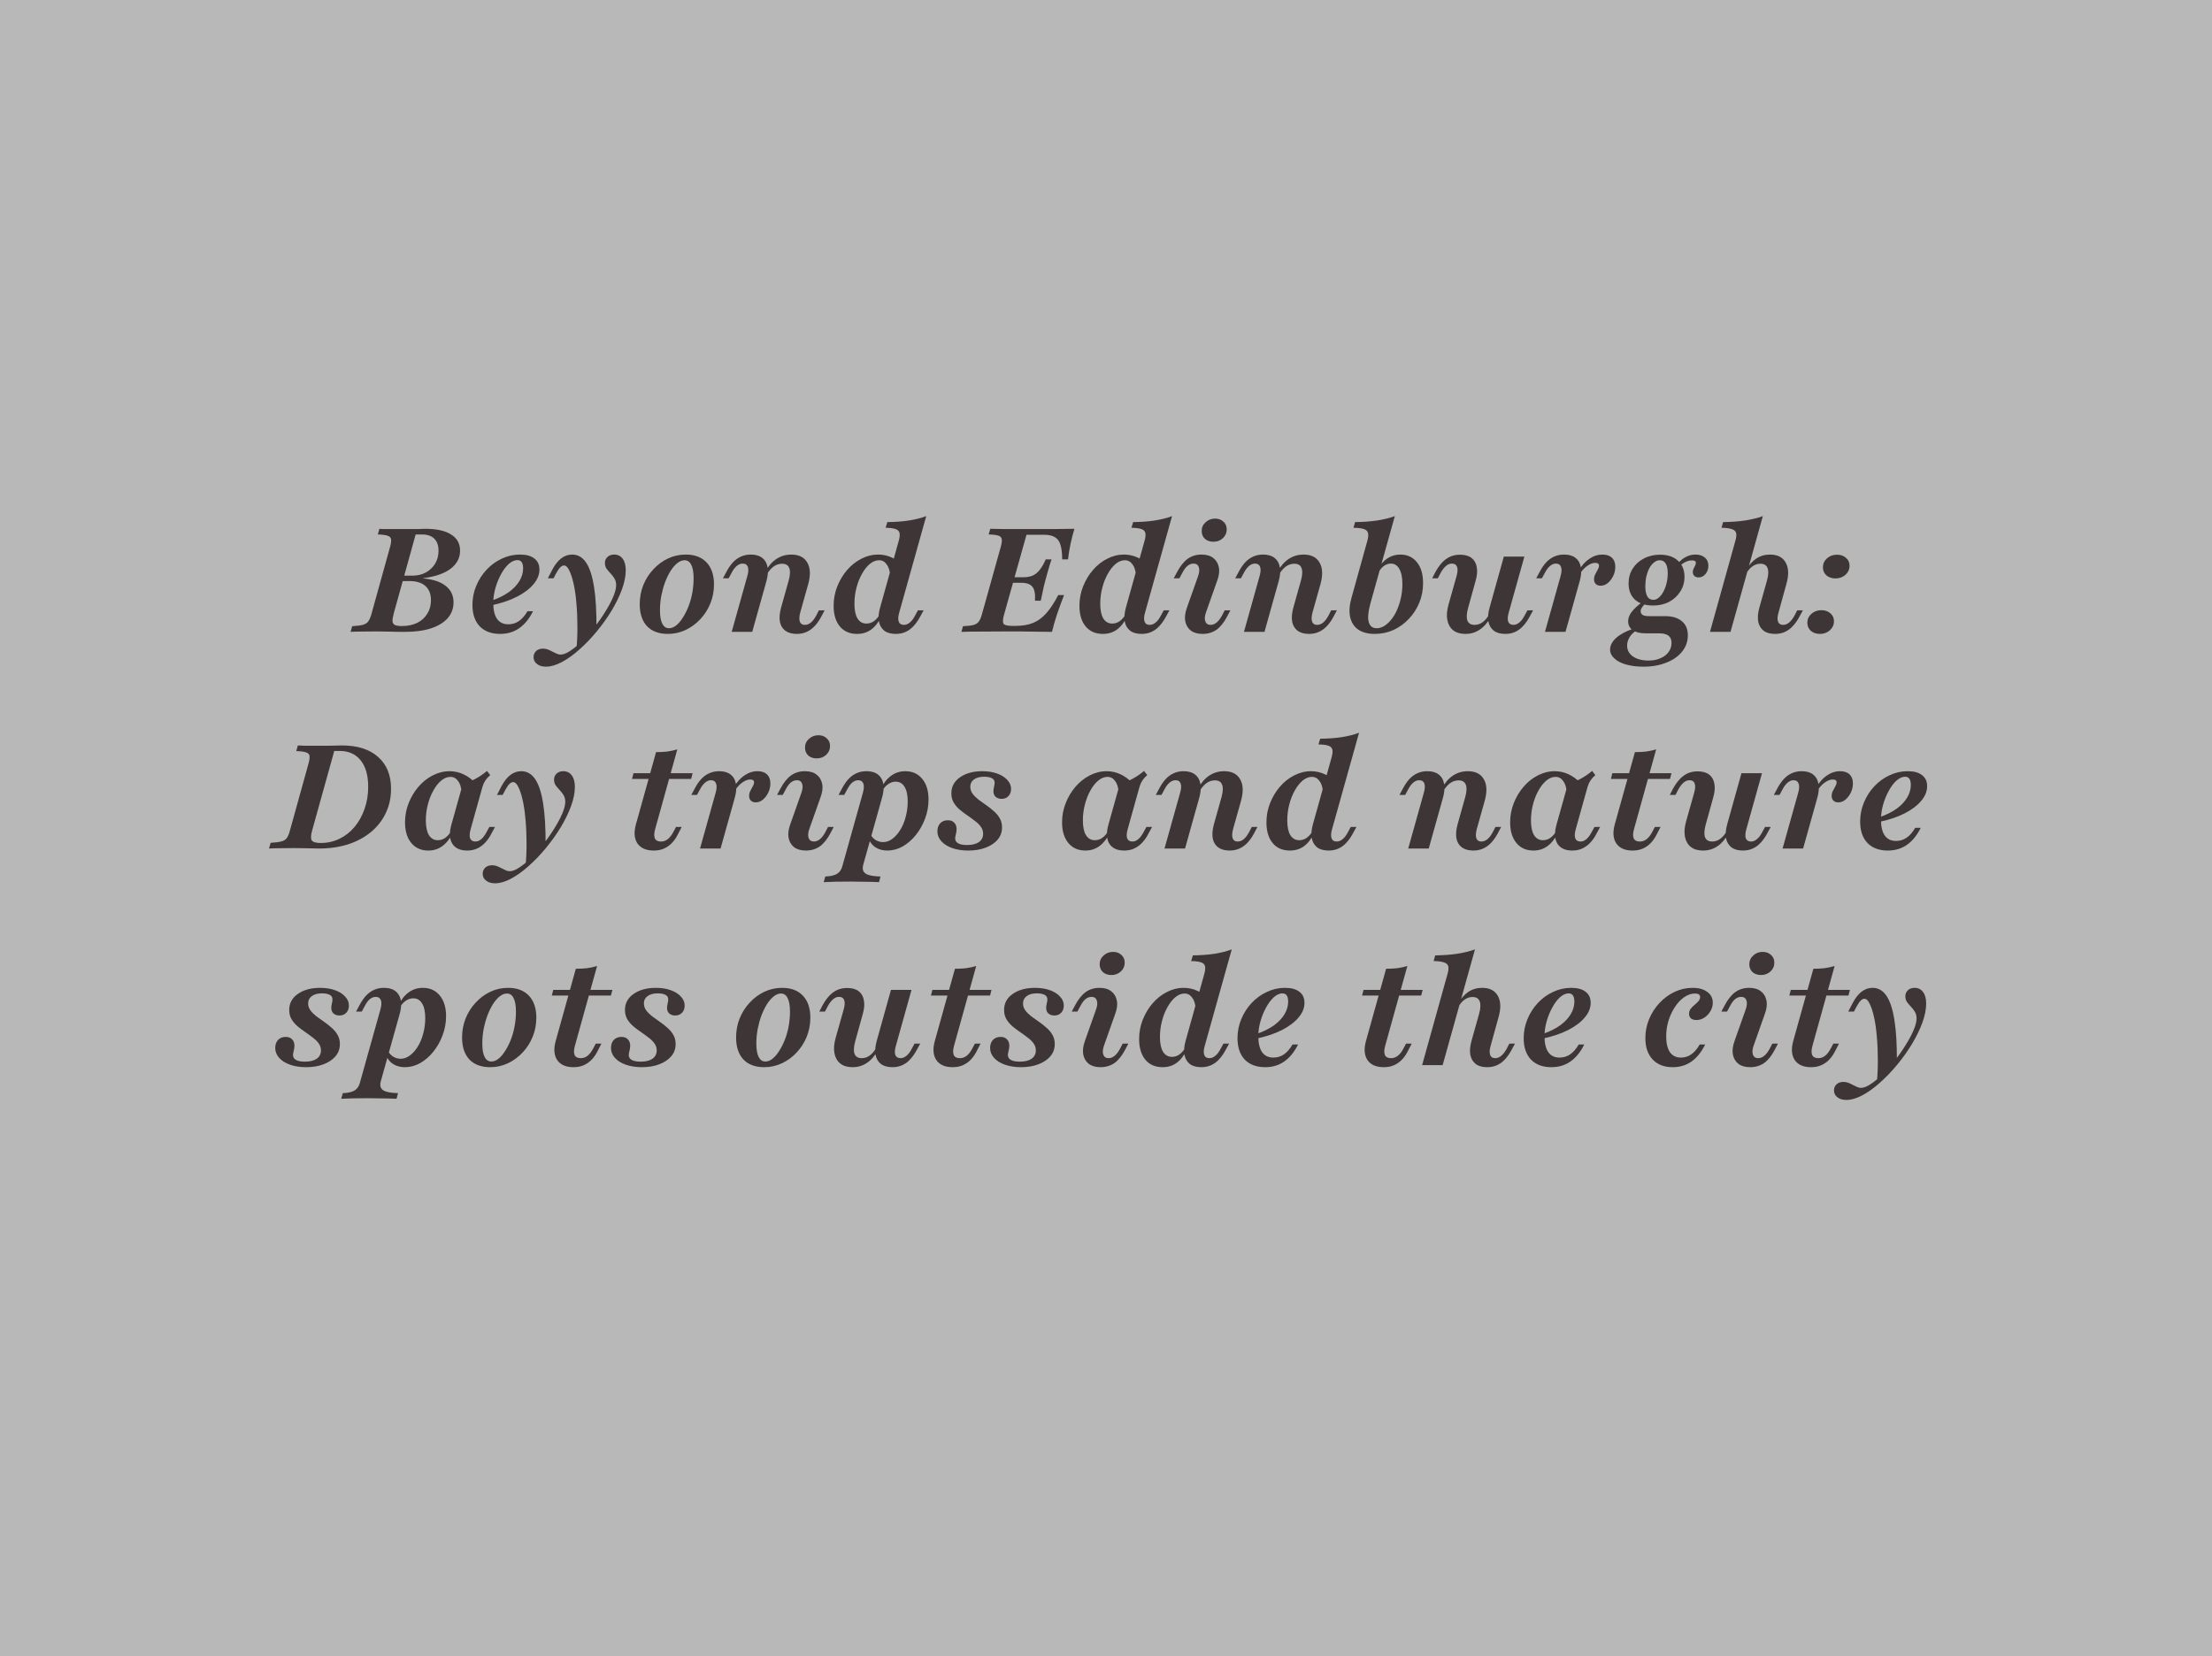 <svg width="490" height="367" viewBox="0 0 490 367" fill="none" xmlns="http://www.w3.org/2000/svg">
<rect width="490" height="367" fill="#B8B8B8"/>
<path d="M77.658 140L78.013 138.742C79.11 138.677 79.927 138.57 80.465 138.419C81.002 138.247 81.39 137.978 81.626 137.613C81.884 137.226 82.11 136.677 82.304 135.968L86.4 121.194C86.615 120.419 86.691 119.849 86.626 119.484C86.583 119.118 86.336 118.86 85.884 118.71C85.433 118.538 84.701 118.441 83.691 118.419L84.046 117.161C84.26 117.183 84.529 117.204 84.852 117.226C85.174 117.226 85.54 117.226 85.949 117.226C86.379 117.226 86.852 117.226 87.368 117.226C87.906 117.226 88.508 117.226 89.174 117.226C89.884 117.226 90.486 117.226 90.981 117.226C91.497 117.226 91.938 117.226 92.304 117.226C92.669 117.204 92.992 117.194 93.271 117.194C93.572 117.172 93.863 117.161 94.142 117.161C96.68 117.161 98.605 117.581 99.916 118.419C101.25 119.237 101.916 120.43 101.916 122C101.916 123.634 101.207 124.978 99.787 126.032C98.39 127.086 96.379 127.774 93.755 128.097V128.161C95.927 128.355 97.583 128.903 98.723 129.806C99.884 130.71 100.465 131.925 100.465 133.452C100.465 134.806 100.035 135.978 99.174 136.968C98.314 137.935 97.078 138.688 95.465 139.226C93.873 139.742 91.949 140 89.691 140C89.304 140 88.916 140 88.529 140C88.142 139.978 87.712 139.968 87.239 139.968C86.766 139.946 86.218 139.935 85.594 139.935C84.97 139.914 84.228 139.903 83.368 139.903C82.056 139.903 80.916 139.914 79.949 139.935C78.981 139.935 78.218 139.957 77.658 140ZM89.013 138.71C90.325 138.71 91.465 138.473 92.433 138C93.4 137.505 94.142 136.828 94.658 135.968C95.196 135.108 95.465 134.118 95.465 133C95.465 131.624 95.056 130.57 94.239 129.839C93.422 129.108 92.228 128.742 90.658 128.742H88.691L89.013 127.548H91.336C92.454 127.548 93.454 127.312 94.336 126.839C95.218 126.344 95.906 125.688 96.4 124.871C96.895 124.032 97.142 123.086 97.142 122.032C97.142 120.871 96.83 119.978 96.207 119.355C95.583 118.731 94.669 118.419 93.465 118.419H92.078L87.207 135.968C87.013 136.699 86.927 137.269 86.949 137.677C86.992 138.065 87.174 138.333 87.497 138.484C87.841 138.634 88.347 138.71 89.013 138.71ZM110.784 140.452C108.87 140.452 107.365 139.892 106.268 138.774C105.192 137.634 104.655 136.054 104.655 134.032C104.655 132.548 104.934 131.14 105.494 129.806C106.053 128.452 106.816 127.258 107.784 126.226C108.773 125.172 109.902 124.355 111.171 123.774C112.44 123.172 113.773 122.871 115.171 122.871C116.569 122.871 117.633 123.161 118.365 123.742C119.117 124.301 119.494 125.118 119.494 126.194C119.494 127.333 119.053 128.419 118.171 129.452C117.311 130.484 116.085 131.409 114.494 132.226C112.924 133.022 111.074 133.645 108.945 134.097V133.065C110.429 132.548 111.687 131.925 112.719 131.194C113.752 130.441 114.537 129.613 115.074 128.71C115.612 127.806 115.881 126.882 115.881 125.935C115.881 125.312 115.773 124.849 115.558 124.548C115.343 124.247 115.031 124.097 114.623 124.097C113.999 124.097 113.365 124.376 112.719 124.935C112.096 125.495 111.526 126.247 111.01 127.194C110.494 128.118 110.074 129.14 109.752 130.258C109.429 131.376 109.268 132.495 109.268 133.613C109.268 135.14 109.547 136.312 110.106 137.129C110.687 137.925 111.515 138.323 112.59 138.323C113.472 138.323 114.257 138.086 114.945 137.613C115.655 137.118 116.289 136.387 116.848 135.419H118.074C117.257 137.075 116.236 138.333 115.01 139.194C113.805 140.032 112.397 140.452 110.784 140.452ZM120.938 147.71C120.12 147.71 119.465 147.516 118.97 147.129C118.454 146.742 118.196 146.237 118.196 145.613C118.196 145.054 118.389 144.591 118.776 144.226C119.163 143.882 119.669 143.71 120.292 143.71C120.68 143.71 121.034 143.774 121.357 143.903C121.701 144.032 122.024 144.183 122.325 144.355C122.647 144.527 122.959 144.677 123.26 144.806C123.561 144.957 123.862 145.032 124.163 145.032C124.787 145.032 125.508 144.753 126.325 144.194C127.163 143.656 128.045 142.925 128.97 142C129.895 141.097 130.798 140.086 131.68 138.968C132.561 137.849 133.357 136.71 134.067 135.548C134.798 134.387 135.378 133.301 135.809 132.29C136.26 131.258 136.486 130.376 136.486 129.645C136.486 129.065 136.357 128.57 136.099 128.161C135.841 127.731 135.551 127.355 135.228 127.032C134.905 126.688 134.615 126.344 134.357 126C134.12 125.634 134.002 125.215 134.002 124.742C134.002 124.204 134.185 123.763 134.551 123.419C134.938 123.054 135.432 122.871 136.034 122.871C136.852 122.871 137.486 123.183 137.938 123.806C138.389 124.409 138.615 125.258 138.615 126.355C138.615 127.624 138.335 129.032 137.776 130.581C137.217 132.108 136.454 133.677 135.486 135.29C134.518 136.882 133.421 138.419 132.196 139.903C130.991 141.366 129.723 142.688 128.389 143.871C127.077 145.054 125.776 145.989 124.486 146.677C123.196 147.366 122.013 147.71 120.938 147.71ZM127.68 143.935C127.852 142.215 127.927 140.473 127.905 138.71C127.905 136.925 127.83 135.237 127.68 133.645C127.551 132.032 127.346 130.602 127.067 129.355C126.787 128.108 126.465 127.118 126.099 126.387C125.755 125.656 125.368 125.29 124.938 125.29C124.658 125.29 124.378 125.43 124.099 125.71C123.841 125.968 123.54 126.409 123.196 127.032L122.615 128.129H121.357L122.357 126.194C122.959 125.075 123.615 124.247 124.325 123.71C125.056 123.151 125.862 122.871 126.744 122.871C127.991 122.871 129.013 123.452 129.809 124.613C130.604 125.774 131.196 127.57 131.583 130C131.97 132.409 132.153 135.516 132.131 139.323C131.701 139.86 131.26 140.376 130.809 140.871C130.378 141.387 129.905 141.892 129.389 142.387C128.873 142.903 128.303 143.419 127.68 143.935ZM147.937 140.452C145.959 140.452 144.421 139.882 143.324 138.742C142.249 137.581 141.712 135.957 141.712 133.871C141.712 132.387 141.97 130.989 142.486 129.677C143.023 128.344 143.765 127.172 144.712 126.161C145.658 125.129 146.744 124.323 147.97 123.742C149.195 123.161 150.507 122.871 151.905 122.871C153.884 122.871 155.421 123.452 156.518 124.613C157.615 125.774 158.163 127.398 158.163 129.484C158.163 130.968 157.894 132.376 157.357 133.71C156.819 135.022 156.077 136.183 155.131 137.194C154.185 138.204 153.099 139 151.873 139.581C150.647 140.161 149.335 140.452 147.937 140.452ZM148.195 139.194C148.733 139.194 149.26 138.989 149.776 138.581C150.314 138.151 150.808 137.57 151.26 136.839C151.733 136.108 152.152 135.28 152.518 134.355C152.884 133.409 153.163 132.409 153.357 131.355C153.55 130.28 153.647 129.204 153.647 128.129C153.647 126.817 153.475 125.828 153.131 125.161C152.808 124.473 152.314 124.129 151.647 124.129C151.109 124.129 150.572 124.344 150.034 124.774C149.518 125.183 149.023 125.753 148.55 126.484C148.099 127.215 147.69 128.054 147.324 129C146.98 129.946 146.701 130.957 146.486 132.032C146.292 133.086 146.195 134.14 146.195 135.194C146.195 136.527 146.367 137.527 146.712 138.194C147.056 138.86 147.55 139.194 148.195 139.194ZM176.503 140.452C175.449 140.452 174.599 140.215 173.954 139.742C173.331 139.269 172.933 138.602 172.761 137.742C172.61 136.86 172.696 135.828 173.019 134.645L174.728 128.548C175.051 127.344 175.083 126.441 174.825 125.839C174.589 125.215 174.062 124.903 173.245 124.903C172.578 124.903 171.954 125.108 171.374 125.516C170.814 125.925 170.298 126.527 169.825 127.323L169.535 126.645C170.245 125.376 171.083 124.43 172.051 123.806C173.019 123.183 174.094 122.871 175.277 122.871C176.976 122.871 178.159 123.462 178.825 124.645C179.513 125.806 179.589 127.376 179.051 129.355L177.277 135.677C177.04 136.559 177.008 137.247 177.18 137.742C177.352 138.215 177.718 138.452 178.277 138.452C178.771 138.452 179.223 138.28 179.632 137.935C180.062 137.57 180.46 137.043 180.825 136.355L181.406 135.226H182.664L181.954 136.581C181.524 137.398 181.04 138.097 180.503 138.677C179.965 139.258 179.363 139.699 178.696 140C178.051 140.301 177.32 140.452 176.503 140.452ZM162.083 140L165.535 127.677C165.793 126.796 165.836 126.108 165.664 125.613C165.492 125.118 165.105 124.871 164.503 124.871C164.051 124.871 163.61 125.054 163.18 125.419C162.771 125.763 162.384 126.29 162.019 127L161.406 128.129H160.148L160.89 126.742C161.32 125.925 161.793 125.226 162.309 124.645C162.847 124.065 163.449 123.624 164.116 123.323C164.782 123.022 165.513 122.871 166.309 122.871C167.384 122.871 168.234 123.118 168.857 123.613C169.481 124.086 169.868 124.763 170.019 125.645C170.191 126.505 170.116 127.527 169.793 128.71L166.632 140H162.083ZM198.436 140.452C197.361 140.452 196.511 140.215 195.887 139.742C195.264 139.247 194.866 138.559 194.694 137.677C194.543 136.796 194.629 135.785 194.952 134.645L199.049 119.968C199.285 119.172 199.361 118.559 199.275 118.129C199.189 117.699 198.898 117.398 198.404 117.226C197.93 117.054 197.189 116.957 196.178 116.935L196.565 115.677C198.35 115.656 199.941 115.538 201.339 115.323C202.737 115.108 204.017 114.785 205.178 114.355L199.21 135.677C198.952 136.538 198.909 137.215 199.081 137.71C199.253 138.204 199.629 138.452 200.21 138.452C200.683 138.452 201.124 138.28 201.533 137.935C201.963 137.591 202.361 137.065 202.726 136.355L203.339 135.226H204.597L203.855 136.581C203.425 137.398 202.941 138.097 202.404 138.677C201.887 139.258 201.296 139.699 200.629 140C199.984 140.301 199.253 140.452 198.436 140.452ZM189.855 140.452C188.242 140.452 186.973 139.903 186.049 138.806C185.124 137.688 184.662 136.161 184.662 134.226C184.662 132.72 184.93 131.29 185.468 129.935C186.006 128.581 186.726 127.376 187.629 126.323C188.554 125.247 189.608 124.409 190.791 123.806C191.995 123.183 193.242 122.871 194.533 122.871C195.608 122.871 196.629 123.097 197.597 123.548C198.565 124 199.457 124.656 200.275 125.516L197.178 127.484C197.113 126.43 196.855 125.613 196.404 125.032C195.973 124.43 195.414 124.129 194.726 124.129C194.038 124.129 193.361 124.398 192.694 124.935C192.049 125.473 191.468 126.204 190.952 127.129C190.436 128.032 190.027 129.065 189.726 130.226C189.425 131.366 189.275 132.548 189.275 133.774C189.275 135.194 189.5 136.28 189.952 137.032C190.425 137.785 191.081 138.161 191.92 138.161C192.522 138.161 193.07 137.989 193.565 137.645C194.081 137.28 194.554 136.731 194.984 136L195.275 136.484C194.651 137.817 193.887 138.817 192.984 139.484C192.103 140.129 191.06 140.452 189.855 140.452ZM212.971 140L213.326 138.742C214.401 138.699 215.197 138.602 215.713 138.452C216.25 138.28 216.638 138.011 216.874 137.645C217.132 137.258 217.358 136.699 217.552 135.968L221.681 121.194C221.896 120.419 221.971 119.849 221.906 119.484C221.863 119.097 221.616 118.828 221.164 118.677C220.713 118.527 219.992 118.441 219.003 118.419L219.358 117.161C220.261 117.183 221.444 117.204 222.906 117.226C224.369 117.226 226.111 117.226 228.132 117.226C228.992 117.226 229.82 117.226 230.616 117.226C231.412 117.226 232.207 117.226 233.003 117.226C233.799 117.204 234.605 117.194 235.423 117.194C236.24 117.194 237.1 117.183 238.003 117.161C237.681 118.237 237.401 119.323 237.164 120.419C236.928 121.516 236.734 122.688 236.584 123.935H235.293C235.293 122.581 235.164 121.505 234.906 120.71C234.67 119.914 234.25 119.344 233.648 119C233.068 118.656 232.272 118.484 231.261 118.484H227.39L222.423 136.161C222.121 137.215 222.089 137.903 222.326 138.226C222.562 138.527 223.218 138.677 224.293 138.677H224.939C226.444 138.677 227.734 138.462 228.81 138.032C229.885 137.602 230.863 136.892 231.745 135.903C232.648 134.892 233.541 133.538 234.423 131.839H235.713C235.046 133.559 234.498 135.065 234.068 136.355C233.659 137.624 233.315 138.839 233.035 140C232.003 139.978 231.068 139.968 230.229 139.968C229.39 139.946 228.595 139.935 227.842 139.935C227.111 139.914 226.39 139.903 225.681 139.903C224.992 139.903 224.283 139.903 223.552 139.903C221.186 139.903 219.121 139.914 217.358 139.935C215.595 139.935 214.132 139.957 212.971 140ZM223.326 129.129L223.681 127.903H230.132L229.777 129.129H223.326ZM229.261 133.097C229.369 131.656 229.186 130.634 228.713 130.032C228.261 129.43 227.433 129.129 226.229 129.129L226.584 127.903C227.423 127.903 228.132 127.785 228.713 127.548C229.315 127.29 229.842 126.871 230.293 126.29C230.767 125.71 231.218 124.925 231.648 123.935H232.939C232.81 124.323 232.67 124.753 232.519 125.226C232.369 125.699 232.218 126.215 232.068 126.774C231.917 127.333 231.756 127.925 231.584 128.548C231.498 128.871 231.412 129.194 231.326 129.516C231.261 129.817 231.186 130.14 231.1 130.484C231.035 130.806 230.96 131.183 230.874 131.613C230.788 132.022 230.681 132.516 230.552 133.097H229.261ZM252.889 140.452C251.814 140.452 250.964 140.215 250.341 139.742C249.717 139.247 249.319 138.559 249.147 137.677C248.997 136.796 249.083 135.785 249.405 134.645L253.502 119.968C253.738 119.172 253.814 118.559 253.728 118.129C253.642 117.699 253.351 117.398 252.857 117.226C252.384 117.054 251.642 116.957 250.631 116.935L251.018 115.677C252.803 115.656 254.394 115.538 255.792 115.323C257.19 115.108 258.47 114.785 259.631 114.355L253.663 135.677C253.405 136.538 253.362 137.215 253.534 137.71C253.706 138.204 254.083 138.452 254.663 138.452C255.136 138.452 255.577 138.28 255.986 137.935C256.416 137.591 256.814 137.065 257.179 136.355L257.792 135.226H259.05L258.308 136.581C257.878 137.398 257.394 138.097 256.857 138.677C256.341 139.258 255.749 139.699 255.083 140C254.437 140.301 253.706 140.452 252.889 140.452ZM244.308 140.452C242.695 140.452 241.427 139.903 240.502 138.806C239.577 137.688 239.115 136.161 239.115 134.226C239.115 132.72 239.384 131.29 239.921 129.935C240.459 128.581 241.179 127.376 242.083 126.323C243.007 125.247 244.061 124.409 245.244 123.806C246.448 123.183 247.695 122.871 248.986 122.871C250.061 122.871 251.083 123.097 252.05 123.548C253.018 124 253.91 124.656 254.728 125.516L251.631 127.484C251.566 126.43 251.308 125.613 250.857 125.032C250.427 124.43 249.867 124.129 249.179 124.129C248.491 124.129 247.814 124.398 247.147 124.935C246.502 125.473 245.921 126.204 245.405 127.129C244.889 128.032 244.48 129.065 244.179 130.226C243.878 131.366 243.728 132.548 243.728 133.774C243.728 135.194 243.954 136.28 244.405 137.032C244.878 137.785 245.534 138.161 246.373 138.161C246.975 138.161 247.523 137.989 248.018 137.645C248.534 137.28 249.007 136.731 249.437 136L249.728 136.484C249.104 137.817 248.341 138.817 247.437 139.484C246.556 140.129 245.513 140.452 244.308 140.452ZM266.389 140.452C265.313 140.452 264.442 140.204 263.776 139.71C263.131 139.194 262.722 138.495 262.55 137.613C262.399 136.731 262.529 135.731 262.937 134.613L265.389 127.677C265.69 126.839 265.744 126.161 265.55 125.645C265.378 125.129 264.991 124.871 264.389 124.871C263.916 124.871 263.464 125.043 263.034 125.387C262.625 125.731 262.238 126.269 261.873 127L261.26 128.129H260.002L260.744 126.742C261.453 125.409 262.238 124.43 263.098 123.806C263.98 123.183 265.002 122.871 266.163 122.871C267.26 122.871 268.131 123.129 268.776 123.645C269.421 124.14 269.83 124.828 270.002 125.71C270.174 126.57 270.045 127.57 269.615 128.71L267.163 135.645C266.862 136.484 266.808 137.161 267.002 137.677C267.195 138.194 267.582 138.452 268.163 138.452C269.109 138.452 269.959 137.753 270.711 136.355L271.292 135.226H272.55L271.84 136.581C271.131 137.935 270.335 138.925 269.453 139.548C268.572 140.151 267.55 140.452 266.389 140.452ZM268.776 120.032C268.023 120.032 267.399 119.817 266.905 119.387C266.432 118.935 266.195 118.355 266.195 117.645C266.195 116.871 266.486 116.226 267.066 115.71C267.647 115.172 268.346 114.903 269.163 114.903C269.916 114.903 270.529 115.129 271.002 115.581C271.496 116.011 271.744 116.581 271.744 117.29C271.744 118.065 271.453 118.72 270.873 119.258C270.313 119.774 269.615 120.032 268.776 120.032ZM289.979 140.452C288.925 140.452 288.076 140.215 287.431 139.742C286.807 139.269 286.409 138.602 286.237 137.742C286.087 136.86 286.173 135.828 286.495 134.645L288.205 128.548C288.528 127.344 288.56 126.441 288.302 125.839C288.065 125.215 287.538 124.903 286.721 124.903C286.054 124.903 285.431 125.108 284.85 125.516C284.291 125.925 283.775 126.527 283.302 127.323L283.011 126.645C283.721 125.376 284.56 124.43 285.528 123.806C286.495 123.183 287.571 122.871 288.753 122.871C290.452 122.871 291.635 123.462 292.302 124.645C292.99 125.806 293.065 127.376 292.528 129.355L290.753 135.677C290.517 136.559 290.485 137.247 290.657 137.742C290.829 138.215 291.194 138.452 291.753 138.452C292.248 138.452 292.7 138.28 293.108 137.935C293.538 137.57 293.936 137.043 294.302 136.355L294.882 135.226H296.14L295.431 136.581C295.001 137.398 294.517 138.097 293.979 138.677C293.442 139.258 292.839 139.699 292.173 140C291.528 140.301 290.796 140.452 289.979 140.452ZM275.56 140L279.011 127.677C279.27 126.796 279.313 126.108 279.14 125.613C278.968 125.118 278.581 124.871 277.979 124.871C277.528 124.871 277.087 125.054 276.657 125.419C276.248 125.763 275.861 126.29 275.495 127L274.882 128.129H273.624L274.366 126.742C274.796 125.925 275.27 125.226 275.786 124.645C276.323 124.065 276.925 123.624 277.592 123.323C278.259 123.022 278.99 122.871 279.786 122.871C280.861 122.871 281.71 123.118 282.334 123.613C282.958 124.086 283.345 124.763 283.495 125.645C283.667 126.505 283.592 127.527 283.27 128.71L280.108 140H275.56ZM304.529 140.452C303.023 140.452 301.797 140.129 300.851 139.484C299.926 138.817 299.335 137.882 299.077 136.677C298.819 135.473 298.926 134.043 299.4 132.387L302.851 119.968C303.088 119.172 303.152 118.559 303.045 118.129C302.959 117.699 302.658 117.398 302.142 117.226C301.647 117.054 300.873 116.957 299.819 116.935L300.174 115.677C302.002 115.656 303.625 115.538 305.045 115.323C306.486 115.108 307.797 114.785 308.98 114.355L303.561 133.742C303.066 135.548 302.948 136.914 303.206 137.839C303.464 138.742 304.055 139.194 304.98 139.194C305.711 139.194 306.41 138.925 307.077 138.387C307.765 137.849 308.378 137.129 308.916 136.226C309.453 135.301 309.873 134.258 310.174 133.097C310.496 131.914 310.658 130.699 310.658 129.452C310.658 127.968 310.432 126.839 309.98 126.065C309.55 125.269 308.926 124.871 308.109 124.871C307.507 124.871 306.948 125.075 306.432 125.484C305.937 125.892 305.518 126.473 305.174 127.226L305.206 126.194C305.765 125.118 306.464 124.301 307.303 123.742C308.163 123.161 309.12 122.871 310.174 122.871C311.744 122.871 312.98 123.441 313.883 124.581C314.787 125.699 315.238 127.237 315.238 129.194C315.238 130.742 314.959 132.194 314.4 133.548C313.84 134.903 313.066 136.097 312.077 137.129C311.109 138.161 309.98 138.978 308.69 139.581C307.4 140.161 306.012 140.452 304.529 140.452ZM324.612 140.452C323.494 140.452 322.591 140.183 321.902 139.645C321.236 139.108 320.806 138.355 320.612 137.387C320.418 136.419 320.504 135.28 320.87 133.968L322.644 127.677C322.902 126.774 322.945 126.086 322.773 125.613C322.601 125.118 322.214 124.871 321.612 124.871C321.139 124.871 320.698 125.054 320.289 125.419C319.881 125.763 319.483 126.29 319.096 127L318.515 128.129H317.257L317.967 126.742C318.418 125.925 318.902 125.237 319.418 124.677C319.956 124.097 320.548 123.656 321.193 123.355C321.859 123.054 322.601 122.903 323.418 122.903C324.494 122.903 325.343 123.14 325.967 123.613C326.591 124.086 326.978 124.763 327.128 125.645C327.3 126.505 327.214 127.527 326.87 128.71L325.193 134.774C324.87 135.978 324.827 136.892 325.064 137.516C325.322 138.14 325.849 138.452 326.644 138.452C327.311 138.452 327.913 138.247 328.451 137.839C329.01 137.43 329.504 136.828 329.935 136.032L330.225 136.71C329.537 137.957 328.72 138.892 327.773 139.516C326.849 140.14 325.795 140.452 324.612 140.452ZM333.451 140.452C332.375 140.452 331.526 140.215 330.902 139.742C330.279 139.247 329.881 138.57 329.709 137.71C329.558 136.828 329.644 135.806 329.967 134.645L333.128 123.323H337.677L334.225 135.677C333.967 136.559 333.924 137.247 334.096 137.742C334.289 138.215 334.677 138.452 335.257 138.452C335.709 138.452 336.139 138.28 336.548 137.935C336.978 137.591 337.375 137.065 337.741 136.355L338.354 135.226H339.612L338.87 136.581C338.44 137.398 337.956 138.097 337.418 138.677C336.902 139.258 336.311 139.699 335.644 140C334.999 140.301 334.268 140.452 333.451 140.452ZM342.24 140L345.691 127.677C345.949 126.774 345.981 126.086 345.788 125.613C345.616 125.118 345.24 124.871 344.659 124.871C344.207 124.871 343.766 125.054 343.336 125.419C342.928 125.763 342.541 126.29 342.175 127L341.562 128.129H340.304L341.046 126.742C341.476 125.925 341.949 125.226 342.465 124.645C343.003 124.065 343.605 123.624 344.272 123.323C344.938 123.022 345.67 122.871 346.465 122.871C347.541 122.871 348.39 123.118 349.014 123.613C349.637 124.086 350.024 124.763 350.175 125.645C350.347 126.505 350.272 127.527 349.949 128.71L346.788 140H342.24ZM354.562 129.774C354.111 129.774 353.756 129.645 353.498 129.387C353.24 129.129 353.111 128.796 353.111 128.387C353.111 127.978 353.197 127.602 353.369 127.258C353.562 126.892 353.745 126.548 353.917 126.226C354.111 125.903 354.207 125.602 354.207 125.323C354.207 124.914 353.928 124.71 353.369 124.71C352.809 124.71 352.218 124.935 351.594 125.387C350.971 125.817 350.444 126.398 350.014 127.129L349.756 126.387C350.401 125.269 351.175 124.409 352.078 123.806C352.981 123.183 353.949 122.871 354.981 122.871C355.885 122.871 356.584 123.108 357.078 123.581C357.573 124.054 357.82 124.72 357.82 125.581C357.82 126.312 357.659 127 357.336 127.645C357.035 128.269 356.637 128.785 356.143 129.194C355.67 129.581 355.143 129.774 354.562 129.774ZM364.052 147.71C362.59 147.71 361.299 147.548 360.181 147.226C359.063 146.903 358.203 146.452 357.6 145.871C356.977 145.312 356.665 144.656 356.665 143.903C356.665 143.022 357.106 142.172 357.988 141.355C358.869 140.559 360.117 139.882 361.729 139.323L362.407 139.742C361.783 140.151 361.299 140.645 360.955 141.226C360.611 141.806 360.439 142.409 360.439 143.032C360.439 144.043 360.869 144.849 361.729 145.452C362.611 146.054 363.772 146.355 365.213 146.355C366.203 146.355 367.074 146.183 367.826 145.839C368.6 145.516 369.203 145.054 369.633 144.452C370.063 143.871 370.278 143.204 370.278 142.452C370.278 141.72 370.052 141.183 369.6 140.839C369.149 140.495 368.45 140.323 367.504 140.323H364.471C363.289 140.323 362.353 140.086 361.665 139.613C360.998 139.14 360.665 138.484 360.665 137.645C360.665 136.935 360.934 136.237 361.471 135.548C362.009 134.839 362.837 134.086 363.955 133.29L364.504 133.677C364.138 134.043 363.869 134.366 363.697 134.645C363.525 134.903 363.439 135.161 363.439 135.419C363.439 135.785 363.59 136.065 363.891 136.258C364.192 136.43 364.676 136.516 365.342 136.516H368.858C370.45 136.516 371.686 136.892 372.568 137.645C373.45 138.376 373.891 139.419 373.891 140.774C373.891 142.108 373.471 143.301 372.633 144.355C371.794 145.409 370.633 146.226 369.149 146.806C367.665 147.409 365.966 147.71 364.052 147.71ZM366.149 134.161C364.471 134.161 363.149 133.731 362.181 132.871C361.235 131.989 360.762 130.785 360.762 129.258C360.762 128.032 361.063 126.946 361.665 126C362.267 125.032 363.095 124.28 364.149 123.742C365.203 123.183 366.396 122.903 367.729 122.903C369.407 122.903 370.729 123.344 371.697 124.226C372.665 125.108 373.149 126.301 373.149 127.806C373.149 129.011 372.837 130.097 372.213 131.065C371.611 132.032 370.783 132.796 369.729 133.355C368.697 133.892 367.504 134.161 366.149 134.161ZM366.246 132.903C366.676 132.903 367.074 132.742 367.439 132.419C367.826 132.097 368.17 131.656 368.471 131.097C368.772 130.538 369.009 129.903 369.181 129.194C369.353 128.484 369.439 127.753 369.439 127C369.439 126.075 369.289 125.366 368.988 124.871C368.686 124.376 368.246 124.129 367.665 124.129C367.213 124.129 366.794 124.29 366.407 124.613C366.02 124.914 365.676 125.333 365.375 125.871C365.095 126.409 364.869 127.022 364.697 127.71C364.547 128.398 364.471 129.129 364.471 129.903C364.471 130.892 364.622 131.645 364.923 132.161C365.224 132.656 365.665 132.903 366.246 132.903ZM376.278 127.935C375.891 127.935 375.579 127.828 375.342 127.613C375.106 127.398 374.988 127.108 374.988 126.742C374.988 126.484 375.041 126.237 375.149 126C375.278 125.763 375.396 125.538 375.504 125.323C375.611 125.108 375.665 124.903 375.665 124.71C375.665 124.516 375.59 124.376 375.439 124.29C375.31 124.204 375.106 124.161 374.826 124.161C374.375 124.161 373.912 124.269 373.439 124.484C372.966 124.699 372.525 125 372.117 125.387L371.697 124.839C372.235 124.194 372.826 123.71 373.471 123.387C374.138 123.043 374.837 122.871 375.568 122.871C376.45 122.871 377.149 123.097 377.665 123.548C378.181 123.978 378.439 124.581 378.439 125.355C378.439 126.065 378.224 126.677 377.794 127.194C377.385 127.688 376.88 127.935 376.278 127.935ZM378.794 140L384.375 119.968C384.611 119.194 384.686 118.591 384.6 118.161C384.514 117.731 384.213 117.43 383.697 117.258C383.203 117.065 382.418 116.957 381.342 116.935L381.697 115.677C383.504 115.656 385.117 115.538 386.536 115.323C387.977 115.108 389.299 114.785 390.504 114.355L383.342 140H378.794ZM393.213 140.452C392.138 140.452 391.289 140.215 390.665 139.742C390.041 139.247 389.643 138.57 389.471 137.71C389.321 136.828 389.407 135.806 389.729 134.645L391.439 128.548C391.762 127.366 391.794 126.462 391.536 125.839C391.299 125.215 390.772 124.903 389.955 124.903C389.353 124.903 388.783 125.086 388.246 125.452C387.708 125.817 387.224 126.376 386.794 127.129L386.697 126.452C387.364 125.269 388.138 124.376 389.02 123.774C389.923 123.172 390.945 122.871 392.084 122.871C393.74 122.871 394.902 123.462 395.568 124.645C396.235 125.828 396.289 127.398 395.729 129.355L393.988 135.677C393.729 136.538 393.686 137.215 393.858 137.71C394.031 138.204 394.407 138.452 394.988 138.452C395.461 138.452 395.902 138.28 396.31 137.935C396.74 137.591 397.149 137.065 397.536 136.355L398.117 135.226H399.375L398.633 136.581C398.203 137.398 397.719 138.097 397.181 138.677C396.665 139.258 396.074 139.699 395.407 140C394.762 140.301 394.031 140.452 393.213 140.452ZM406.584 128.161C405.788 128.161 405.122 127.935 404.584 127.484C404.068 127.011 403.81 126.419 403.81 125.71C403.81 124.914 404.111 124.247 404.713 123.71C405.315 123.172 406.057 122.903 406.939 122.903C407.756 122.903 408.423 123.14 408.939 123.613C409.455 124.065 409.713 124.645 409.713 125.355C409.713 126.129 409.412 126.796 408.81 127.355C408.208 127.892 407.466 128.161 406.584 128.161ZM403.132 140.452C402.337 140.452 401.67 140.226 401.132 139.774C400.616 139.301 400.358 138.71 400.358 138C400.358 137.204 400.659 136.538 401.261 136C401.864 135.462 402.606 135.194 403.487 135.194C404.304 135.194 404.971 135.43 405.487 135.903C406.003 136.355 406.261 136.935 406.261 137.645C406.261 138.419 405.96 139.086 405.358 139.645C404.756 140.183 404.014 140.452 403.132 140.452ZM59.592 188L59.947 186.742C61.022 186.677 61.828 186.57 62.366 186.419C62.904 186.269 63.302 186.011 63.56 185.645C63.818 185.258 64.044 184.699 64.237 183.968L68.334 169.194C68.549 168.419 68.624 167.849 68.56 167.484C68.517 167.118 68.269 166.86 67.818 166.71C67.366 166.538 66.635 166.441 65.624 166.419L65.979 165.161C66.431 165.183 66.915 165.204 67.431 165.226C67.968 165.226 68.538 165.226 69.14 165.226C69.764 165.226 70.409 165.226 71.076 165.226C71.7 165.226 72.291 165.226 72.85 165.226C73.431 165.204 73.958 165.194 74.431 165.194C74.925 165.172 75.355 165.161 75.721 165.161C79.183 165.161 81.861 166.011 83.753 167.71C85.667 169.387 86.624 171.742 86.624 174.774C86.624 176.731 86.237 178.516 85.463 180.129C84.71 181.742 83.624 183.14 82.205 184.323C80.785 185.505 79.097 186.419 77.14 187.065C75.183 187.688 73.022 188 70.656 188C70.14 188 69.614 187.989 69.076 187.968C68.56 187.946 67.99 187.935 67.366 187.935C66.764 187.914 66.054 187.903 65.237 187.903C64.119 187.903 63.065 187.914 62.076 187.935C61.108 187.935 60.28 187.957 59.592 188ZM71.044 186.774C72.549 186.774 73.936 186.462 75.205 185.839C76.495 185.215 77.614 184.333 78.56 183.194C79.506 182.054 80.237 180.731 80.753 179.226C81.291 177.72 81.56 176.086 81.56 174.323C81.56 171.785 81.001 169.828 79.882 168.452C78.785 167.075 77.237 166.387 75.237 166.387H74.044L69.14 184.032C68.839 185.108 68.818 185.839 69.076 186.226C69.355 186.591 70.011 186.774 71.044 186.774ZM94.882 188.452C93.29 188.452 92.032 187.892 91.107 186.774C90.183 185.656 89.72 184.129 89.72 182.194C89.72 180.71 89.989 179.29 90.527 177.935C91.064 176.581 91.785 175.376 92.688 174.323C93.613 173.247 94.666 172.409 95.849 171.806C97.054 171.183 98.301 170.871 99.591 170.871C100.666 170.871 101.688 171.097 102.656 171.548C103.623 172 104.516 172.656 105.333 173.516L102.236 175.484C102.172 174.43 101.914 173.613 101.462 173.032C101.032 172.43 100.473 172.129 99.785 172.129C99.097 172.129 98.419 172.398 97.752 172.935C97.107 173.473 96.527 174.204 96.011 175.129C95.495 176.032 95.086 177.065 94.785 178.226C94.484 179.366 94.333 180.548 94.333 181.774C94.333 183.194 94.559 184.28 95.011 185.032C95.484 185.785 96.14 186.161 96.978 186.161C97.581 186.161 98.129 185.989 98.624 185.645C99.14 185.28 99.613 184.731 100.043 184L100.333 184.484C99.71 185.774 98.935 186.763 98.011 187.452C97.107 188.118 96.064 188.452 94.882 188.452ZM103.494 188.452C101.925 188.452 100.817 187.935 100.172 186.903C99.548 185.871 99.495 184.452 100.011 182.645L102.494 173.774C103.57 173.409 104.537 172.989 105.398 172.516C106.279 172.043 107.107 171.473 107.882 170.806L108.591 171.742C108.247 172.043 107.957 172.344 107.72 172.645C107.505 172.925 107.312 173.247 107.14 173.613C106.989 173.978 106.839 174.441 106.688 175L104.269 183.677C104.011 184.559 103.968 185.247 104.14 185.742C104.333 186.215 104.72 186.452 105.301 186.452C105.645 186.452 105.957 186.366 106.236 186.194C106.537 186.022 106.817 185.774 107.075 185.452C107.333 185.129 107.57 184.763 107.785 184.355L108.398 183.226H109.656L108.849 184.71C108.462 185.484 108 186.151 107.462 186.71C106.946 187.269 106.355 187.699 105.688 188C105.043 188.301 104.312 188.452 103.494 188.452ZM109.668 195.71C108.851 195.71 108.195 195.516 107.7 195.129C107.184 194.742 106.926 194.237 106.926 193.613C106.926 193.054 107.12 192.591 107.507 192.226C107.894 191.882 108.399 191.71 109.023 191.71C109.41 191.71 109.765 191.774 110.087 191.903C110.432 192.032 110.754 192.183 111.055 192.355C111.378 192.527 111.69 192.677 111.991 192.806C112.292 192.957 112.593 193.032 112.894 193.032C113.518 193.032 114.238 192.753 115.055 192.194C115.894 191.656 116.776 190.925 117.7 190C118.625 189.097 119.528 188.086 120.41 186.968C121.292 185.849 122.087 184.71 122.797 183.548C123.528 182.387 124.109 181.301 124.539 180.29C124.991 179.258 125.216 178.376 125.216 177.645C125.216 177.065 125.087 176.57 124.829 176.161C124.571 175.731 124.281 175.355 123.958 175.032C123.636 174.688 123.346 174.344 123.087 174C122.851 173.634 122.733 173.215 122.733 172.742C122.733 172.204 122.915 171.763 123.281 171.419C123.668 171.054 124.163 170.871 124.765 170.871C125.582 170.871 126.216 171.183 126.668 171.806C127.12 172.409 127.346 173.258 127.346 174.355C127.346 175.624 127.066 177.032 126.507 178.581C125.948 180.108 125.184 181.677 124.216 183.29C123.249 184.882 122.152 186.419 120.926 187.903C119.722 189.366 118.453 190.688 117.12 191.871C115.808 193.054 114.507 193.989 113.216 194.677C111.926 195.366 110.743 195.71 109.668 195.71ZM116.41 191.935C116.582 190.215 116.657 188.473 116.636 186.71C116.636 184.925 116.561 183.237 116.41 181.645C116.281 180.032 116.077 178.602 115.797 177.355C115.518 176.108 115.195 175.118 114.829 174.387C114.485 173.656 114.098 173.29 113.668 173.29C113.389 173.29 113.109 173.43 112.829 173.71C112.571 173.968 112.27 174.409 111.926 175.032L111.346 176.129H110.087L111.087 174.194C111.69 173.075 112.346 172.247 113.055 171.71C113.786 171.151 114.593 170.871 115.475 170.871C116.722 170.871 117.743 171.452 118.539 172.613C119.335 173.774 119.926 175.57 120.313 178C120.7 180.409 120.883 183.516 120.862 187.323C120.432 187.86 119.991 188.376 119.539 188.871C119.109 189.387 118.636 189.892 118.12 190.387C117.604 190.903 117.034 191.419 116.41 191.935ZM144.814 188.452C143.136 188.452 141.932 187.925 141.201 186.871C140.491 185.796 140.383 184.376 140.878 182.613L145.33 166.645C146.233 166.645 147.061 166.602 147.814 166.516C148.588 166.409 149.33 166.247 150.039 166.032L145.136 183.677C144.878 184.602 144.857 185.301 145.072 185.774C145.287 186.226 145.738 186.452 146.426 186.452C146.986 186.452 147.48 186.28 147.91 185.935C148.362 185.591 148.781 185.054 149.168 184.323L149.749 183.226H151.007L150.072 185.032C149.706 185.742 149.265 186.355 148.749 186.871C148.254 187.366 147.684 187.753 147.039 188.032C146.394 188.312 145.652 188.452 144.814 188.452ZM140.007 172.581L140.33 171.323H153.426L153.104 172.581H140.007ZM155.072 188L158.523 175.677C158.781 174.774 158.814 174.086 158.62 173.613C158.448 173.118 158.072 172.871 157.491 172.871C157.039 172.871 156.598 173.054 156.168 173.419C155.76 173.763 155.373 174.29 155.007 175L154.394 176.129H153.136L153.878 174.742C154.308 173.925 154.781 173.226 155.297 172.645C155.835 172.065 156.437 171.624 157.104 171.323C157.77 171.022 158.502 170.871 159.297 170.871C160.373 170.871 161.222 171.118 161.846 171.613C162.469 172.086 162.857 172.763 163.007 173.645C163.179 174.505 163.104 175.527 162.781 176.71L159.62 188H155.072ZM167.394 177.774C166.943 177.774 166.588 177.645 166.33 177.387C166.072 177.129 165.943 176.796 165.943 176.387C165.943 175.978 166.029 175.602 166.201 175.258C166.394 174.892 166.577 174.548 166.749 174.226C166.943 173.903 167.039 173.602 167.039 173.323C167.039 172.914 166.76 172.71 166.201 172.71C165.641 172.71 165.05 172.935 164.426 173.387C163.803 173.817 163.276 174.398 162.846 175.129L162.588 174.387C163.233 173.269 164.007 172.409 164.91 171.806C165.814 171.183 166.781 170.871 167.814 170.871C168.717 170.871 169.416 171.108 169.91 171.581C170.405 172.054 170.652 172.72 170.652 173.581C170.652 174.312 170.491 175 170.168 175.645C169.867 176.269 169.469 176.785 168.975 177.194C168.502 177.581 167.975 177.774 167.394 177.774ZM178.518 188.452C177.442 188.452 176.571 188.204 175.905 187.71C175.26 187.194 174.851 186.495 174.679 185.613C174.528 184.731 174.657 183.731 175.066 182.613L177.518 175.677C177.819 174.839 177.872 174.161 177.679 173.645C177.507 173.129 177.12 172.871 176.518 172.871C176.045 172.871 175.593 173.043 175.163 173.387C174.754 173.731 174.367 174.269 174.002 175L173.389 176.129H172.131L172.872 174.742C173.582 173.409 174.367 172.43 175.227 171.806C176.109 171.183 177.131 170.871 178.292 170.871C179.389 170.871 180.26 171.129 180.905 171.645C181.55 172.14 181.959 172.828 182.131 173.71C182.303 174.57 182.174 175.57 181.743 176.71L179.292 183.645C178.991 184.484 178.937 185.161 179.131 185.677C179.324 186.194 179.711 186.452 180.292 186.452C181.238 186.452 182.088 185.753 182.84 184.355L183.421 183.226H184.679L183.969 184.581C183.26 185.935 182.464 186.925 181.582 187.548C180.7 188.151 179.679 188.452 178.518 188.452ZM180.905 168.032C180.152 168.032 179.528 167.817 179.034 167.387C178.561 166.935 178.324 166.355 178.324 165.645C178.324 164.871 178.614 164.226 179.195 163.71C179.776 163.172 180.475 162.903 181.292 162.903C182.045 162.903 182.657 163.129 183.131 163.581C183.625 164.011 183.872 164.581 183.872 165.29C183.872 166.065 183.582 166.72 183.002 167.258C182.442 167.774 181.743 168.032 180.905 168.032ZM182.463 195.452L182.818 194.194C183.592 194.172 184.237 194.075 184.753 193.903C185.248 193.753 185.646 193.505 185.947 193.161C186.248 192.839 186.474 192.387 186.624 191.806L191.14 175.677C191.398 174.753 191.431 174.054 191.237 173.581C191.044 173.108 190.667 172.871 190.108 172.871C189.657 172.871 189.216 173.043 188.786 173.387C188.377 173.731 187.99 174.269 187.624 175L187.011 176.129H185.753L186.495 174.742C186.925 173.925 187.398 173.226 187.915 172.645C188.452 172.065 189.054 171.624 189.721 171.323C190.388 171.022 191.119 170.871 191.915 170.871C193.484 170.871 194.581 171.387 195.205 172.419C195.85 173.452 195.915 174.882 195.398 176.71L191.237 191.548C191.065 192.172 191.076 192.667 191.269 193.032C191.463 193.419 191.861 193.699 192.463 193.871C193.087 194.065 193.947 194.172 195.044 194.194L194.721 195.452C194.269 195.43 193.7 195.409 193.011 195.387C192.323 195.387 191.581 195.376 190.786 195.355C190.011 195.333 189.226 195.323 188.431 195.323C187.269 195.323 186.151 195.333 185.076 195.355C183.979 195.398 183.108 195.43 182.463 195.452ZM196.56 188.452C195.613 188.452 194.775 188.237 194.044 187.806C193.334 187.376 192.829 186.785 192.527 186.032L192.915 185C193.194 185.495 193.57 185.882 194.044 186.161C194.538 186.441 195.065 186.581 195.624 186.581C196.334 186.581 197.011 186.344 197.657 185.871C198.323 185.376 198.915 184.71 199.431 183.871C199.947 183.032 200.345 182.075 200.624 181C200.925 179.903 201.076 178.763 201.076 177.581C201.076 176.161 200.839 175.075 200.366 174.323C199.915 173.57 199.259 173.194 198.398 173.194C197.818 173.194 197.269 173.376 196.753 173.742C196.237 174.086 195.775 174.613 195.366 175.323L195.076 174.839C195.7 173.548 196.463 172.57 197.366 171.903C198.291 171.215 199.345 170.871 200.527 170.871C202.119 170.871 203.377 171.441 204.302 172.581C205.226 173.699 205.689 175.226 205.689 177.161C205.689 178.624 205.431 180.032 204.915 181.387C204.42 182.72 203.743 183.925 202.882 185C202.022 186.075 201.044 186.925 199.947 187.548C198.872 188.151 197.743 188.452 196.56 188.452ZM214.487 188.452C213.154 188.452 211.971 188.269 210.939 187.903C209.907 187.538 209.1 187.032 208.52 186.387C207.939 185.742 207.649 185.011 207.649 184.194C207.649 183.462 207.853 182.871 208.262 182.419C208.692 181.968 209.262 181.742 209.971 181.742C210.573 181.742 211.036 181.914 211.358 182.258C211.702 182.581 211.885 183.043 211.907 183.645C211.907 184.032 211.853 184.43 211.745 184.839C211.638 185.226 211.584 185.548 211.584 185.806C211.606 186.28 211.842 186.634 212.294 186.871C212.745 187.108 213.391 187.226 214.229 187.226C215.348 187.226 216.219 187.011 216.842 186.581C217.466 186.129 217.778 185.516 217.778 184.742C217.778 184.14 217.606 183.613 217.262 183.161C216.918 182.688 216.477 182.258 215.939 181.871C215.423 181.462 214.864 181.054 214.262 180.645C213.659 180.237 213.09 179.806 212.552 179.355C212.014 178.882 211.573 178.355 211.229 177.774C210.907 177.194 210.745 176.527 210.745 175.774C210.745 174.29 211.38 173.108 212.649 172.226C213.939 171.323 215.584 170.871 217.584 170.871C218.831 170.871 219.928 171.043 220.874 171.387C221.842 171.731 222.595 172.204 223.133 172.806C223.692 173.387 223.971 174.054 223.971 174.806C223.971 175.452 223.778 175.978 223.391 176.387C223.004 176.796 222.498 177 221.874 177C221.337 177 220.896 176.849 220.552 176.548C220.229 176.247 220.068 175.849 220.068 175.355C220.068 175.032 220.111 174.688 220.197 174.323C220.305 173.935 220.348 173.624 220.326 173.387C220.326 172.957 220.122 172.634 219.713 172.419C219.305 172.204 218.724 172.097 217.971 172.097C217.025 172.097 216.283 172.301 215.745 172.71C215.208 173.097 214.939 173.634 214.939 174.323C214.939 174.882 215.111 175.398 215.455 175.871C215.799 176.323 216.229 176.753 216.745 177.161C217.283 177.548 217.853 177.957 218.455 178.387C219.057 178.796 219.616 179.237 220.133 179.71C220.67 180.161 221.111 180.688 221.455 181.29C221.799 181.871 221.971 182.548 221.971 183.323C221.971 184.355 221.649 185.258 221.004 186.032C220.358 186.785 219.477 187.376 218.358 187.806C217.24 188.237 215.95 188.452 214.487 188.452ZM240.428 188.452C238.837 188.452 237.579 187.892 236.654 186.774C235.73 185.656 235.267 184.129 235.267 182.194C235.267 180.71 235.536 179.29 236.074 177.935C236.611 176.581 237.332 175.376 238.235 174.323C239.16 173.247 240.213 172.409 241.396 171.806C242.6 171.183 243.848 170.871 245.138 170.871C246.213 170.871 247.235 171.097 248.203 171.548C249.17 172 250.063 172.656 250.88 173.516L247.783 175.484C247.719 174.43 247.461 173.613 247.009 173.032C246.579 172.43 246.02 172.129 245.332 172.129C244.643 172.129 243.966 172.398 243.299 172.935C242.654 173.473 242.074 174.204 241.557 175.129C241.041 176.032 240.633 177.065 240.332 178.226C240.031 179.366 239.88 180.548 239.88 181.774C239.88 183.194 240.106 184.28 240.557 185.032C241.031 185.785 241.686 186.161 242.525 186.161C243.127 186.161 243.676 185.989 244.17 185.645C244.686 185.28 245.16 184.731 245.59 184L245.88 184.484C245.256 185.774 244.482 186.763 243.557 187.452C242.654 188.118 241.611 188.452 240.428 188.452ZM249.041 188.452C247.471 188.452 246.364 187.935 245.719 186.903C245.095 185.871 245.041 184.452 245.557 182.645L248.041 173.774C249.117 173.409 250.084 172.989 250.945 172.516C251.826 172.043 252.654 171.473 253.428 170.806L254.138 171.742C253.794 172.043 253.504 172.344 253.267 172.645C253.052 172.925 252.859 173.247 252.686 173.613C252.536 173.978 252.385 174.441 252.235 175L249.816 183.677C249.557 184.559 249.514 185.247 249.686 185.742C249.88 186.215 250.267 186.452 250.848 186.452C251.192 186.452 251.504 186.366 251.783 186.194C252.084 186.022 252.364 185.774 252.622 185.452C252.88 185.129 253.117 184.763 253.332 184.355L253.945 183.226H255.203L254.396 184.71C254.009 185.484 253.547 186.151 253.009 186.71C252.493 187.269 251.902 187.699 251.235 188C250.59 188.301 249.859 188.452 249.041 188.452ZM272.382 188.452C271.328 188.452 270.478 188.215 269.833 187.742C269.21 187.269 268.812 186.602 268.64 185.742C268.489 184.86 268.575 183.828 268.898 182.645L270.607 176.548C270.93 175.344 270.962 174.441 270.704 173.839C270.468 173.215 269.941 172.903 269.123 172.903C268.457 172.903 267.833 173.108 267.253 173.516C266.693 173.925 266.177 174.527 265.704 175.323L265.414 174.645C266.123 173.376 266.962 172.43 267.93 171.806C268.898 171.183 269.973 170.871 271.156 170.871C272.855 170.871 274.037 171.462 274.704 172.645C275.392 173.806 275.468 175.376 274.93 177.355L273.156 183.677C272.919 184.559 272.887 185.247 273.059 185.742C273.231 186.215 273.597 186.452 274.156 186.452C274.65 186.452 275.102 186.28 275.511 185.935C275.941 185.57 276.339 185.043 276.704 184.355L277.285 183.226H278.543L277.833 184.581C277.403 185.398 276.919 186.097 276.382 186.677C275.844 187.258 275.242 187.699 274.575 188C273.93 188.301 273.199 188.452 272.382 188.452ZM257.962 188L261.414 175.677C261.672 174.796 261.715 174.108 261.543 173.613C261.371 173.118 260.984 172.871 260.382 172.871C259.93 172.871 259.489 173.054 259.059 173.419C258.65 173.763 258.263 174.29 257.898 175L257.285 176.129H256.027L256.769 174.742C257.199 173.925 257.672 173.226 258.188 172.645C258.726 172.065 259.328 171.624 259.994 171.323C260.661 171.022 261.392 170.871 262.188 170.871C263.263 170.871 264.113 171.118 264.736 171.613C265.36 172.086 265.747 172.763 265.898 173.645C266.07 174.505 265.994 175.527 265.672 176.71L262.511 188H257.962ZM294.315 188.452C293.239 188.452 292.39 188.215 291.766 187.742C291.143 187.247 290.745 186.559 290.573 185.677C290.422 184.796 290.508 183.785 290.831 182.645L294.928 167.968C295.164 167.172 295.239 166.559 295.153 166.129C295.067 165.699 294.777 165.398 294.283 165.226C293.809 165.054 293.067 164.957 292.057 164.935L292.444 163.677C294.229 163.656 295.82 163.538 297.218 163.323C298.616 163.108 299.895 162.785 301.057 162.355L295.089 183.677C294.831 184.538 294.788 185.215 294.96 185.71C295.132 186.204 295.508 186.452 296.089 186.452C296.562 186.452 297.003 186.28 297.412 185.935C297.842 185.591 298.239 185.065 298.605 184.355L299.218 183.226H300.476L299.734 184.581C299.304 185.398 298.82 186.097 298.283 186.677C297.766 187.258 297.175 187.699 296.508 188C295.863 188.301 295.132 188.452 294.315 188.452ZM285.734 188.452C284.121 188.452 282.852 187.903 281.928 186.806C281.003 185.688 280.541 184.161 280.541 182.226C280.541 180.72 280.809 179.29 281.347 177.935C281.885 176.581 282.605 175.376 283.508 174.323C284.433 173.247 285.487 172.409 286.67 171.806C287.874 171.183 289.121 170.871 290.412 170.871C291.487 170.871 292.508 171.097 293.476 171.548C294.444 172 295.336 172.656 296.153 173.516L293.057 175.484C292.992 174.43 292.734 173.613 292.283 173.032C291.852 172.43 291.293 172.129 290.605 172.129C289.917 172.129 289.239 172.398 288.573 172.935C287.928 173.473 287.347 174.204 286.831 175.129C286.315 176.032 285.906 177.065 285.605 178.226C285.304 179.366 285.153 180.548 285.153 181.774C285.153 183.194 285.379 184.28 285.831 185.032C286.304 185.785 286.96 186.161 287.799 186.161C288.401 186.161 288.949 185.989 289.444 185.645C289.96 185.28 290.433 184.731 290.863 184L291.153 184.484C290.53 185.817 289.766 186.817 288.863 187.484C287.981 188.129 286.938 188.452 285.734 188.452ZM326.366 188.452C325.312 188.452 324.463 188.215 323.818 187.742C323.194 187.269 322.796 186.602 322.624 185.742C322.473 184.86 322.559 183.828 322.882 182.645L324.592 176.548C324.914 175.344 324.947 174.441 324.689 173.839C324.452 173.215 323.925 172.903 323.108 172.903C322.441 172.903 321.818 173.108 321.237 173.516C320.678 173.925 320.162 174.527 319.689 175.323L319.398 174.645C320.108 173.376 320.947 172.43 321.914 171.806C322.882 171.183 323.957 170.871 325.14 170.871C326.839 170.871 328.022 171.462 328.689 172.645C329.377 173.806 329.452 175.376 328.914 177.355L327.14 183.677C326.904 184.559 326.871 185.247 327.043 185.742C327.215 186.215 327.581 186.452 328.14 186.452C328.635 186.452 329.086 186.28 329.495 185.935C329.925 185.57 330.323 185.043 330.689 184.355L331.269 183.226H332.527L331.818 184.581C331.387 185.398 330.904 186.097 330.366 186.677C329.828 187.258 329.226 187.699 328.559 188C327.914 188.301 327.183 188.452 326.366 188.452ZM311.947 188L315.398 175.677C315.656 174.796 315.699 174.108 315.527 173.613C315.355 173.118 314.968 172.871 314.366 172.871C313.914 172.871 313.473 173.054 313.043 173.419C312.635 173.763 312.248 174.29 311.882 175L311.269 176.129H310.011L310.753 174.742C311.183 173.925 311.656 173.226 312.172 172.645C312.71 172.065 313.312 171.624 313.979 171.323C314.645 171.022 315.377 170.871 316.172 170.871C317.248 170.871 318.097 171.118 318.721 171.613C319.344 172.086 319.732 172.763 319.882 173.645C320.054 174.505 319.979 175.527 319.656 176.71L316.495 188H311.947ZM339.686 188.452C338.095 188.452 336.837 187.892 335.912 186.774C334.987 185.656 334.525 184.129 334.525 182.194C334.525 180.71 334.794 179.29 335.331 177.935C335.869 176.581 336.589 175.376 337.493 174.323C338.417 173.247 339.471 172.409 340.654 171.806C341.858 171.183 343.106 170.871 344.396 170.871C345.471 170.871 346.493 171.097 347.46 171.548C348.428 172 349.321 172.656 350.138 173.516L347.041 175.484C346.977 174.43 346.718 173.613 346.267 173.032C345.837 172.43 345.278 172.129 344.589 172.129C343.901 172.129 343.224 172.398 342.557 172.935C341.912 173.473 341.331 174.204 340.815 175.129C340.299 176.032 339.891 177.065 339.589 178.226C339.288 179.366 339.138 180.548 339.138 181.774C339.138 183.194 339.364 184.28 339.815 185.032C340.288 185.785 340.944 186.161 341.783 186.161C342.385 186.161 342.934 185.989 343.428 185.645C343.944 185.28 344.417 184.731 344.848 184L345.138 184.484C344.514 185.774 343.74 186.763 342.815 187.452C341.912 188.118 340.869 188.452 339.686 188.452ZM348.299 188.452C346.729 188.452 345.622 187.935 344.977 186.903C344.353 185.871 344.299 184.452 344.815 182.645L347.299 173.774C348.374 173.409 349.342 172.989 350.202 172.516C351.084 172.043 351.912 171.473 352.686 170.806L353.396 171.742C353.052 172.043 352.762 172.344 352.525 172.645C352.31 172.925 352.116 173.247 351.944 173.613C351.794 173.978 351.643 174.441 351.493 175L349.073 183.677C348.815 184.559 348.772 185.247 348.944 185.742C349.138 186.215 349.525 186.452 350.106 186.452C350.45 186.452 350.762 186.366 351.041 186.194C351.342 186.022 351.622 185.774 351.88 185.452C352.138 185.129 352.374 184.763 352.589 184.355L353.202 183.226H354.46L353.654 184.71C353.267 185.484 352.805 186.151 352.267 186.71C351.751 187.269 351.159 187.699 350.493 188C349.848 188.301 349.116 188.452 348.299 188.452ZM361.649 188.452C359.972 188.452 358.768 187.925 358.037 186.871C357.327 185.796 357.219 184.376 357.714 182.613L362.166 166.645C363.069 166.645 363.897 166.602 364.649 166.516C365.424 166.409 366.166 166.247 366.875 166.032L361.972 183.677C361.714 184.602 361.692 185.301 361.908 185.774C362.123 186.226 362.574 186.452 363.262 186.452C363.821 186.452 364.316 186.28 364.746 185.935C365.198 185.591 365.617 185.054 366.004 184.323L366.585 183.226H367.843L366.908 185.032C366.542 185.742 366.101 186.355 365.585 186.871C365.09 187.366 364.52 187.753 363.875 188.032C363.23 188.312 362.488 188.452 361.649 188.452ZM356.843 172.581L357.166 171.323H370.262L369.94 172.581H356.843ZM377.249 188.452C376.13 188.452 375.227 188.183 374.539 187.645C373.872 187.108 373.442 186.355 373.249 185.387C373.055 184.419 373.141 183.28 373.507 181.968L375.281 175.677C375.539 174.774 375.582 174.086 375.41 173.613C375.238 173.118 374.851 172.871 374.249 172.871C373.776 172.871 373.335 173.054 372.926 173.419C372.518 173.763 372.12 174.29 371.733 175L371.152 176.129H369.894L370.604 174.742C371.055 173.925 371.539 173.237 372.055 172.677C372.593 172.097 373.184 171.656 373.829 171.355C374.496 171.054 375.238 170.903 376.055 170.903C377.13 170.903 377.98 171.14 378.604 171.613C379.227 172.086 379.614 172.763 379.765 173.645C379.937 174.505 379.851 175.527 379.507 176.71L377.829 182.774C377.507 183.978 377.464 184.892 377.7 185.516C377.958 186.14 378.485 186.452 379.281 186.452C379.948 186.452 380.55 186.247 381.087 185.839C381.647 185.43 382.141 184.828 382.571 184.032L382.862 184.71C382.173 185.957 381.356 186.892 380.41 187.516C379.485 188.14 378.432 188.452 377.249 188.452ZM386.087 188.452C385.012 188.452 384.163 188.215 383.539 187.742C382.915 187.247 382.518 186.57 382.346 185.71C382.195 184.828 382.281 183.806 382.604 182.645L385.765 171.323H390.313L386.862 183.677C386.604 184.559 386.561 185.247 386.733 185.742C386.926 186.215 387.313 186.452 387.894 186.452C388.346 186.452 388.776 186.28 389.184 185.935C389.614 185.591 390.012 185.065 390.378 184.355L390.991 183.226H392.249L391.507 184.581C391.077 185.398 390.593 186.097 390.055 186.677C389.539 187.258 388.948 187.699 388.281 188C387.636 188.301 386.905 188.452 386.087 188.452ZM394.876 188L398.328 175.677C398.586 174.774 398.618 174.086 398.425 173.613C398.253 173.118 397.876 172.871 397.296 172.871C396.844 172.871 396.403 173.054 395.973 173.419C395.564 173.763 395.177 174.29 394.812 175L394.199 176.129H392.941L393.683 174.742C394.113 173.925 394.586 173.226 395.102 172.645C395.64 172.065 396.242 171.624 396.909 171.323C397.575 171.022 398.306 170.871 399.102 170.871C400.177 170.871 401.027 171.118 401.65 171.613C402.274 172.086 402.661 172.763 402.812 173.645C402.984 174.505 402.909 175.527 402.586 176.71L399.425 188H394.876ZM407.199 177.774C406.747 177.774 406.392 177.645 406.134 177.387C405.876 177.129 405.747 176.796 405.747 176.387C405.747 175.978 405.833 175.602 406.005 175.258C406.199 174.892 406.382 174.548 406.554 174.226C406.747 173.903 406.844 173.602 406.844 173.323C406.844 172.914 406.564 172.71 406.005 172.71C405.446 172.71 404.855 172.935 404.231 173.387C403.607 173.817 403.081 174.398 402.65 175.129L402.392 174.387C403.038 173.269 403.812 172.409 404.715 171.806C405.618 171.183 406.586 170.871 407.618 170.871C408.521 170.871 409.22 171.108 409.715 171.581C410.21 172.054 410.457 172.72 410.457 173.581C410.457 174.312 410.296 175 409.973 175.645C409.672 176.269 409.274 176.785 408.779 177.194C408.306 177.581 407.779 177.774 407.199 177.774ZM418.186 188.452C416.272 188.452 414.767 187.892 413.67 186.774C412.595 185.634 412.057 184.054 412.057 182.032C412.057 180.548 412.337 179.14 412.896 177.806C413.455 176.452 414.218 175.258 415.186 174.226C416.175 173.172 417.305 172.355 418.573 171.774C419.842 171.172 421.175 170.871 422.573 170.871C423.971 170.871 425.036 171.161 425.767 171.742C426.52 172.301 426.896 173.118 426.896 174.194C426.896 175.333 426.455 176.419 425.573 177.452C424.713 178.484 423.487 179.409 421.896 180.226C420.326 181.022 418.477 181.645 416.348 182.097V181.065C417.831 180.548 419.089 179.925 420.122 179.194C421.154 178.441 421.939 177.613 422.477 176.71C423.014 175.806 423.283 174.882 423.283 173.935C423.283 173.312 423.175 172.849 422.96 172.548C422.745 172.247 422.434 172.097 422.025 172.097C421.401 172.097 420.767 172.376 420.122 172.935C419.498 173.495 418.928 174.247 418.412 175.194C417.896 176.118 417.477 177.14 417.154 178.258C416.831 179.376 416.67 180.495 416.67 181.613C416.67 183.14 416.95 184.312 417.509 185.129C418.089 185.925 418.917 186.323 419.993 186.323C420.874 186.323 421.659 186.086 422.348 185.613C423.057 185.118 423.692 184.387 424.251 183.419H425.477C424.659 185.075 423.638 186.333 422.412 187.194C421.208 188.032 419.799 188.452 418.186 188.452ZM67.808 236.452C66.474 236.452 65.292 236.269 64.259 235.903C63.227 235.538 62.421 235.032 61.84 234.387C61.259 233.742 60.969 233.011 60.969 232.194C60.969 231.462 61.173 230.871 61.582 230.419C62.012 229.968 62.582 229.742 63.292 229.742C63.894 229.742 64.356 229.914 64.679 230.258C65.023 230.581 65.206 231.043 65.227 231.645C65.227 232.032 65.173 232.43 65.066 232.839C64.958 233.226 64.904 233.548 64.904 233.806C64.926 234.28 65.163 234.634 65.614 234.871C66.066 235.108 66.711 235.226 67.55 235.226C68.668 235.226 69.539 235.011 70.163 234.581C70.786 234.129 71.098 233.516 71.098 232.742C71.098 232.14 70.926 231.613 70.582 231.161C70.238 230.688 69.797 230.258 69.259 229.871C68.743 229.462 68.184 229.054 67.582 228.645C66.98 228.237 66.41 227.806 65.872 227.355C65.335 226.882 64.894 226.355 64.55 225.774C64.227 225.194 64.066 224.527 64.066 223.774C64.066 222.29 64.7 221.108 65.969 220.226C67.259 219.323 68.904 218.871 70.904 218.871C72.152 218.871 73.249 219.043 74.195 219.387C75.163 219.731 75.915 220.204 76.453 220.806C77.012 221.387 77.292 222.054 77.292 222.806C77.292 223.452 77.098 223.978 76.711 224.387C76.324 224.796 75.819 225 75.195 225C74.657 225 74.216 224.849 73.872 224.548C73.55 224.247 73.388 223.849 73.388 223.355C73.388 223.032 73.431 222.688 73.517 222.323C73.625 221.935 73.668 221.624 73.646 221.387C73.646 220.957 73.442 220.634 73.034 220.419C72.625 220.204 72.044 220.097 71.292 220.097C70.345 220.097 69.603 220.301 69.066 220.71C68.528 221.097 68.259 221.634 68.259 222.323C68.259 222.882 68.431 223.398 68.775 223.871C69.12 224.323 69.55 224.753 70.066 225.161C70.603 225.548 71.173 225.957 71.775 226.387C72.378 226.796 72.937 227.237 73.453 227.71C73.99 228.161 74.431 228.688 74.775 229.29C75.12 229.871 75.292 230.548 75.292 231.323C75.292 232.355 74.969 233.258 74.324 234.032C73.679 234.785 72.797 235.376 71.679 235.806C70.56 236.237 69.27 236.452 67.808 236.452ZM75.588 243.452L75.943 242.194C76.717 242.172 77.362 242.075 77.878 241.903C78.373 241.753 78.771 241.505 79.072 241.161C79.373 240.839 79.599 240.387 79.749 239.806L84.265 223.677C84.523 222.753 84.556 222.054 84.362 221.581C84.169 221.108 83.792 220.871 83.233 220.871C82.781 220.871 82.341 221.043 81.91 221.387C81.502 221.731 81.115 222.269 80.749 223L80.136 224.129H78.878L79.62 222.742C80.05 221.925 80.523 221.226 81.04 220.645C81.577 220.065 82.179 219.624 82.846 219.323C83.513 219.022 84.244 218.871 85.04 218.871C86.609 218.871 87.706 219.387 88.33 220.419C88.975 221.452 89.04 222.882 88.523 224.71L84.362 239.548C84.19 240.172 84.201 240.667 84.394 241.032C84.588 241.419 84.986 241.699 85.588 241.871C86.212 242.065 87.072 242.172 88.169 242.194L87.846 243.452C87.394 243.43 86.825 243.409 86.136 243.387C85.448 243.387 84.706 243.376 83.91 243.355C83.136 243.333 82.351 243.323 81.556 243.323C80.394 243.323 79.276 243.333 78.201 243.355C77.104 243.398 76.233 243.43 75.588 243.452ZM89.685 236.452C88.739 236.452 87.9 236.237 87.169 235.806C86.459 235.376 85.954 234.785 85.653 234.032L86.04 233C86.319 233.495 86.695 233.882 87.169 234.161C87.663 234.441 88.19 234.581 88.749 234.581C89.459 234.581 90.136 234.344 90.781 233.871C91.448 233.376 92.04 232.71 92.556 231.871C93.072 231.032 93.47 230.075 93.749 229C94.05 227.903 94.201 226.763 94.201 225.581C94.201 224.161 93.964 223.075 93.491 222.323C93.04 221.57 92.384 221.194 91.523 221.194C90.943 221.194 90.394 221.376 89.878 221.742C89.362 222.086 88.9 222.613 88.491 223.323L88.201 222.839C88.825 221.548 89.588 220.57 90.491 219.903C91.416 219.215 92.47 218.871 93.653 218.871C95.244 218.871 96.502 219.441 97.427 220.581C98.351 221.699 98.814 223.226 98.814 225.161C98.814 226.624 98.556 228.032 98.04 229.387C97.545 230.72 96.868 231.925 96.007 233C95.147 234.075 94.169 234.925 93.072 235.548C91.997 236.151 90.868 236.452 89.685 236.452ZM108.582 236.452C106.603 236.452 105.066 235.882 103.969 234.742C102.894 233.581 102.356 231.957 102.356 229.871C102.356 228.387 102.614 226.989 103.13 225.677C103.668 224.344 104.41 223.172 105.356 222.161C106.302 221.129 107.388 220.323 108.614 219.742C109.84 219.161 111.152 218.871 112.55 218.871C114.528 218.871 116.066 219.452 117.163 220.613C118.259 221.774 118.808 223.398 118.808 225.484C118.808 226.968 118.539 228.376 118.001 229.71C117.464 231.022 116.722 232.183 115.775 233.194C114.829 234.204 113.743 235 112.517 235.581C111.292 236.161 109.98 236.452 108.582 236.452ZM108.84 235.194C109.378 235.194 109.904 234.989 110.421 234.581C110.958 234.151 111.453 233.57 111.904 232.839C112.378 232.108 112.797 231.28 113.163 230.355C113.528 229.409 113.808 228.409 114.001 227.355C114.195 226.28 114.292 225.204 114.292 224.129C114.292 222.817 114.12 221.828 113.775 221.161C113.453 220.473 112.958 220.129 112.292 220.129C111.754 220.129 111.216 220.344 110.679 220.774C110.163 221.183 109.668 221.753 109.195 222.484C108.743 223.215 108.335 224.054 107.969 225C107.625 225.946 107.345 226.957 107.13 228.032C106.937 229.086 106.84 230.14 106.84 231.194C106.84 232.527 107.012 233.527 107.356 234.194C107.7 234.86 108.195 235.194 108.84 235.194ZM127.04 236.452C125.363 236.452 124.158 235.925 123.427 234.871C122.717 233.796 122.61 232.376 123.105 230.613L127.556 214.645C128.459 214.645 129.287 214.602 130.04 214.516C130.814 214.409 131.556 214.247 132.266 214.032L127.363 231.677C127.105 232.602 127.083 233.301 127.298 233.774C127.513 234.226 127.965 234.452 128.653 234.452C129.212 234.452 129.707 234.28 130.137 233.935C130.588 233.591 131.008 233.054 131.395 232.323L131.976 231.226H133.234L132.298 233.032C131.933 233.742 131.492 234.355 130.976 234.871C130.481 235.366 129.911 235.753 129.266 236.032C128.621 236.312 127.879 236.452 127.04 236.452ZM122.234 220.581L122.556 219.323H135.653L135.33 220.581H122.234ZM142.183 236.452C140.849 236.452 139.667 236.269 138.634 235.903C137.602 235.538 136.796 235.032 136.215 234.387C135.634 233.742 135.344 233.011 135.344 232.194C135.344 231.462 135.548 230.871 135.957 230.419C136.387 229.968 136.957 229.742 137.667 229.742C138.269 229.742 138.731 229.914 139.054 230.258C139.398 230.581 139.581 231.043 139.602 231.645C139.602 232.032 139.548 232.43 139.441 232.839C139.333 233.226 139.279 233.548 139.279 233.806C139.301 234.28 139.538 234.634 139.989 234.871C140.441 235.108 141.086 235.226 141.925 235.226C143.043 235.226 143.914 235.011 144.538 234.581C145.161 234.129 145.473 233.516 145.473 232.742C145.473 232.14 145.301 231.613 144.957 231.161C144.613 230.688 144.172 230.258 143.634 229.871C143.118 229.462 142.559 229.054 141.957 228.645C141.355 228.237 140.785 227.806 140.247 227.355C139.71 226.882 139.269 226.355 138.925 225.774C138.602 225.194 138.441 224.527 138.441 223.774C138.441 222.29 139.075 221.108 140.344 220.226C141.634 219.323 143.279 218.871 145.279 218.871C146.527 218.871 147.624 219.043 148.57 219.387C149.538 219.731 150.29 220.204 150.828 220.806C151.387 221.387 151.667 222.054 151.667 222.806C151.667 223.452 151.473 223.978 151.086 224.387C150.699 224.796 150.193 225 149.57 225C149.032 225 148.591 224.849 148.247 224.548C147.925 224.247 147.763 223.849 147.763 223.355C147.763 223.032 147.806 222.688 147.892 222.323C148 221.935 148.043 221.624 148.021 221.387C148.021 220.957 147.817 220.634 147.409 220.419C147 220.204 146.419 220.097 145.667 220.097C144.72 220.097 143.978 220.301 143.441 220.71C142.903 221.097 142.634 221.634 142.634 222.323C142.634 222.882 142.806 223.398 143.15 223.871C143.495 224.323 143.925 224.753 144.441 225.161C144.978 225.548 145.548 225.957 146.15 226.387C146.753 226.796 147.312 227.237 147.828 227.71C148.366 228.161 148.806 228.688 149.15 229.29C149.495 229.871 149.667 230.548 149.667 231.323C149.667 232.355 149.344 233.258 148.699 234.032C148.054 234.785 147.172 235.376 146.054 235.806C144.935 236.237 143.645 236.452 142.183 236.452ZM169.285 236.452C167.307 236.452 165.769 235.882 164.672 234.742C163.597 233.581 163.059 231.957 163.059 229.871C163.059 228.387 163.317 226.989 163.833 225.677C164.371 224.344 165.113 223.172 166.059 222.161C167.005 221.129 168.091 220.323 169.317 219.742C170.543 219.161 171.855 218.871 173.253 218.871C175.231 218.871 176.769 219.452 177.866 220.613C178.962 221.774 179.511 223.398 179.511 225.484C179.511 226.968 179.242 228.376 178.704 229.71C178.167 231.022 177.425 232.183 176.479 233.194C175.532 234.204 174.446 235 173.221 235.581C171.995 236.161 170.683 236.452 169.285 236.452ZM169.543 235.194C170.081 235.194 170.608 234.989 171.124 234.581C171.661 234.151 172.156 233.57 172.608 232.839C173.081 232.108 173.5 231.28 173.866 230.355C174.231 229.409 174.511 228.409 174.704 227.355C174.898 226.28 174.995 225.204 174.995 224.129C174.995 222.817 174.823 221.828 174.479 221.161C174.156 220.473 173.661 220.129 172.995 220.129C172.457 220.129 171.919 220.344 171.382 220.774C170.866 221.183 170.371 221.753 169.898 222.484C169.446 223.215 169.038 224.054 168.672 225C168.328 225.946 168.048 226.957 167.833 228.032C167.64 229.086 167.543 230.14 167.543 231.194C167.543 232.527 167.715 233.527 168.059 234.194C168.403 234.86 168.898 235.194 169.543 235.194ZM188.85 236.452C187.732 236.452 186.829 236.183 186.141 235.645C185.474 235.108 185.044 234.355 184.85 233.387C184.657 232.419 184.743 231.28 185.108 229.968L186.883 223.677C187.141 222.774 187.184 222.086 187.012 221.613C186.84 221.118 186.452 220.871 185.85 220.871C185.377 220.871 184.936 221.054 184.528 221.419C184.119 221.763 183.721 222.29 183.334 223L182.754 224.129H181.495L182.205 222.742C182.657 221.925 183.141 221.237 183.657 220.677C184.194 220.097 184.786 219.656 185.431 219.355C186.098 219.054 186.84 218.903 187.657 218.903C188.732 218.903 189.581 219.14 190.205 219.613C190.829 220.086 191.216 220.763 191.366 221.645C191.538 222.505 191.452 223.527 191.108 224.71L189.431 230.774C189.108 231.978 189.065 232.892 189.302 233.516C189.56 234.14 190.087 234.452 190.883 234.452C191.549 234.452 192.151 234.247 192.689 233.839C193.248 233.43 193.743 232.828 194.173 232.032L194.463 232.71C193.775 233.957 192.958 234.892 192.012 235.516C191.087 236.14 190.033 236.452 188.85 236.452ZM197.689 236.452C196.614 236.452 195.764 236.215 195.141 235.742C194.517 235.247 194.119 234.57 193.947 233.71C193.797 232.828 193.883 231.806 194.205 230.645L197.366 219.323H201.915L198.463 231.677C198.205 232.559 198.162 233.247 198.334 233.742C198.528 234.215 198.915 234.452 199.495 234.452C199.947 234.452 200.377 234.28 200.786 233.935C201.216 233.591 201.614 233.065 201.979 232.355L202.592 231.226H203.85L203.108 232.581C202.678 233.398 202.194 234.097 201.657 234.677C201.141 235.258 200.549 235.699 199.883 236C199.237 236.301 198.506 236.452 197.689 236.452ZM211.024 236.452C209.347 236.452 208.143 235.925 207.412 234.871C206.702 233.796 206.594 232.376 207.089 230.613L211.541 214.645C212.444 214.645 213.272 214.602 214.024 214.516C214.799 214.409 215.541 214.247 216.25 214.032L211.347 231.677C211.089 232.602 211.067 233.301 211.283 233.774C211.498 234.226 211.949 234.452 212.637 234.452C213.196 234.452 213.691 234.28 214.121 233.935C214.573 233.591 214.992 233.054 215.379 232.323L215.96 231.226H217.218L216.283 233.032C215.917 233.742 215.476 234.355 214.96 234.871C214.465 235.366 213.895 235.753 213.25 236.032C212.605 236.312 211.863 236.452 211.024 236.452ZM206.218 220.581L206.541 219.323H219.637L219.315 220.581H206.218ZM226.167 236.452C224.834 236.452 223.651 236.269 222.619 235.903C221.586 235.538 220.78 235.032 220.199 234.387C219.619 233.742 219.328 233.011 219.328 232.194C219.328 231.462 219.533 230.871 219.941 230.419C220.371 229.968 220.941 229.742 221.651 229.742C222.253 229.742 222.715 229.914 223.038 230.258C223.382 230.581 223.565 231.043 223.586 231.645C223.586 232.032 223.533 232.43 223.425 232.839C223.318 233.226 223.264 233.548 223.264 233.806C223.285 234.28 223.522 234.634 223.974 234.871C224.425 235.108 225.07 235.226 225.909 235.226C227.027 235.226 227.898 235.011 228.522 234.581C229.146 234.129 229.457 233.516 229.457 232.742C229.457 232.14 229.285 231.613 228.941 231.161C228.597 230.688 228.156 230.258 227.619 229.871C227.103 229.462 226.543 229.054 225.941 228.645C225.339 228.237 224.769 227.806 224.232 227.355C223.694 226.882 223.253 226.355 222.909 225.774C222.586 225.194 222.425 224.527 222.425 223.774C222.425 222.29 223.06 221.108 224.328 220.226C225.619 219.323 227.264 218.871 229.264 218.871C230.511 218.871 231.608 219.043 232.554 219.387C233.522 219.731 234.275 220.204 234.812 220.806C235.371 221.387 235.651 222.054 235.651 222.806C235.651 223.452 235.457 223.978 235.07 224.387C234.683 224.796 234.178 225 233.554 225C233.017 225 232.576 224.849 232.232 224.548C231.909 224.247 231.748 223.849 231.748 223.355C231.748 223.032 231.791 222.688 231.877 222.323C231.984 221.935 232.027 221.624 232.006 221.387C232.006 220.957 231.801 220.634 231.393 220.419C230.984 220.204 230.404 220.097 229.651 220.097C228.705 220.097 227.963 220.301 227.425 220.71C226.888 221.097 226.619 221.634 226.619 222.323C226.619 222.882 226.791 223.398 227.135 223.871C227.479 224.323 227.909 224.753 228.425 225.161C228.963 225.548 229.533 225.957 230.135 226.387C230.737 226.796 231.296 227.237 231.812 227.71C232.35 228.161 232.791 228.688 233.135 229.29C233.479 229.871 233.651 230.548 233.651 231.323C233.651 232.355 233.328 233.258 232.683 234.032C232.038 234.785 231.156 235.376 230.038 235.806C228.92 236.237 227.629 236.452 226.167 236.452ZM243.791 236.452C242.716 236.452 241.845 236.204 241.178 235.71C240.533 235.194 240.124 234.495 239.952 233.613C239.802 232.731 239.931 231.731 240.339 230.613L242.791 223.677C243.092 222.839 243.146 222.161 242.952 221.645C242.78 221.129 242.393 220.871 241.791 220.871C241.318 220.871 240.866 221.043 240.436 221.387C240.028 221.731 239.641 222.269 239.275 223L238.662 224.129H237.404L238.146 222.742C238.856 221.409 239.641 220.43 240.501 219.806C241.382 219.183 242.404 218.871 243.565 218.871C244.662 218.871 245.533 219.129 246.178 219.645C246.823 220.14 247.232 220.828 247.404 221.71C247.576 222.57 247.447 223.57 247.017 224.71L244.565 231.645C244.264 232.484 244.21 233.161 244.404 233.677C244.598 234.194 244.985 234.452 245.565 234.452C246.512 234.452 247.361 233.753 248.114 232.355L248.694 231.226H249.952L249.243 232.581C248.533 233.935 247.737 234.925 246.856 235.548C245.974 236.151 244.952 236.452 243.791 236.452ZM246.178 216.032C245.425 216.032 244.802 215.817 244.307 215.387C243.834 214.935 243.598 214.355 243.598 213.645C243.598 212.871 243.888 212.226 244.468 211.71C245.049 211.172 245.748 210.903 246.565 210.903C247.318 210.903 247.931 211.129 248.404 211.581C248.899 212.011 249.146 212.581 249.146 213.29C249.146 214.065 248.856 214.72 248.275 215.258C247.716 215.774 247.017 216.032 246.178 216.032ZM266.112 236.452C265.036 236.452 264.187 236.215 263.563 235.742C262.94 235.247 262.542 234.559 262.37 233.677C262.219 232.796 262.305 231.785 262.628 230.645L266.725 215.968C266.961 215.172 267.036 214.559 266.95 214.129C266.864 213.699 266.574 213.398 266.079 213.226C265.606 213.054 264.864 212.957 263.854 212.935L264.241 211.677C266.026 211.656 267.617 211.538 269.015 211.323C270.413 211.108 271.692 210.785 272.854 210.355L266.886 231.677C266.628 232.538 266.585 233.215 266.757 233.71C266.929 234.204 267.305 234.452 267.886 234.452C268.359 234.452 268.8 234.28 269.208 233.935C269.639 233.591 270.036 233.065 270.402 232.355L271.015 231.226H272.273L271.531 232.581C271.101 233.398 270.617 234.097 270.079 234.677C269.563 235.258 268.972 235.699 268.305 236C267.66 236.301 266.929 236.452 266.112 236.452ZM257.531 236.452C255.918 236.452 254.649 235.903 253.725 234.806C252.8 233.688 252.337 232.161 252.337 230.226C252.337 228.72 252.606 227.29 253.144 225.935C253.682 224.581 254.402 223.376 255.305 222.323C256.23 221.247 257.284 220.409 258.466 219.806C259.671 219.183 260.918 218.871 262.208 218.871C263.284 218.871 264.305 219.097 265.273 219.548C266.241 220 267.133 220.656 267.95 221.516L264.854 223.484C264.789 222.43 264.531 221.613 264.079 221.032C263.649 220.43 263.09 220.129 262.402 220.129C261.714 220.129 261.036 220.398 260.37 220.935C259.725 221.473 259.144 222.204 258.628 223.129C258.112 224.032 257.703 225.065 257.402 226.226C257.101 227.366 256.95 228.548 256.95 229.774C256.95 231.194 257.176 232.28 257.628 233.032C258.101 233.785 258.757 234.161 259.596 234.161C260.198 234.161 260.746 233.989 261.241 233.645C261.757 233.28 262.23 232.731 262.66 232L262.95 232.484C262.327 233.817 261.563 234.817 260.66 235.484C259.778 236.129 258.735 236.452 257.531 236.452ZM280.257 236.452C278.343 236.452 276.837 235.892 275.74 234.774C274.665 233.634 274.128 232.054 274.128 230.032C274.128 228.548 274.407 227.14 274.966 225.806C275.525 224.452 276.289 223.258 277.257 222.226C278.246 221.172 279.375 220.355 280.644 219.774C281.912 219.172 283.246 218.871 284.644 218.871C286.041 218.871 287.106 219.161 287.837 219.742C288.59 220.301 288.966 221.118 288.966 222.194C288.966 223.333 288.525 224.419 287.644 225.452C286.783 226.484 285.558 227.409 283.966 228.226C282.396 229.022 280.547 229.645 278.418 230.097V229.065C279.902 228.548 281.16 227.925 282.192 227.194C283.224 226.441 284.009 225.613 284.547 224.71C285.085 223.806 285.353 222.882 285.353 221.935C285.353 221.312 285.246 220.849 285.031 220.548C284.816 220.247 284.504 220.097 284.095 220.097C283.472 220.097 282.837 220.376 282.192 220.935C281.568 221.495 280.998 222.247 280.482 223.194C279.966 224.118 279.547 225.14 279.224 226.258C278.902 227.376 278.74 228.495 278.74 229.613C278.74 231.14 279.02 232.312 279.579 233.129C280.16 233.925 280.988 234.323 282.063 234.323C282.945 234.323 283.73 234.086 284.418 233.613C285.128 233.118 285.762 232.387 286.321 231.419H287.547C286.73 233.075 285.708 234.333 284.482 235.194C283.278 236.032 281.869 236.452 280.257 236.452ZM306.532 236.452C304.855 236.452 303.651 235.925 302.919 234.871C302.21 233.796 302.102 232.376 302.597 230.613L307.048 214.645C307.952 214.645 308.78 214.602 309.532 214.516C310.306 214.409 311.048 214.247 311.758 214.032L306.855 231.677C306.597 232.602 306.575 233.301 306.79 233.774C307.005 234.226 307.457 234.452 308.145 234.452C308.704 234.452 309.199 234.28 309.629 233.935C310.081 233.591 310.5 233.054 310.887 232.323L311.468 231.226H312.726L311.79 233.032C311.425 233.742 310.984 234.355 310.468 234.871C309.973 235.366 309.403 235.753 308.758 236.032C308.113 236.312 307.371 236.452 306.532 236.452ZM301.726 220.581L302.048 219.323H315.145L314.823 220.581H301.726ZM315.024 236L320.605 215.968C320.842 215.194 320.917 214.591 320.831 214.161C320.745 213.731 320.444 213.43 319.928 213.258C319.433 213.065 318.648 212.957 317.573 212.935L317.928 211.677C319.734 211.656 321.347 211.538 322.766 211.323C324.207 211.108 325.53 210.785 326.734 210.355L319.573 236H315.024ZM329.444 236.452C328.369 236.452 327.519 236.215 326.895 235.742C326.272 235.247 325.874 234.57 325.702 233.71C325.551 232.828 325.637 231.806 325.96 230.645L327.67 224.548C327.992 223.366 328.024 222.462 327.766 221.839C327.53 221.215 327.003 220.903 326.186 220.903C325.584 220.903 325.014 221.086 324.476 221.452C323.938 221.817 323.455 222.376 323.024 223.129L322.928 222.452C323.594 221.269 324.369 220.376 325.25 219.774C326.153 219.172 327.175 218.871 328.315 218.871C329.971 218.871 331.132 219.462 331.799 220.645C332.465 221.828 332.519 223.398 331.96 225.355L330.218 231.677C329.96 232.538 329.917 233.215 330.089 233.71C330.261 234.204 330.637 234.452 331.218 234.452C331.691 234.452 332.132 234.28 332.541 233.935C332.971 233.591 333.379 233.065 333.766 232.355L334.347 231.226H335.605L334.863 232.581C334.433 233.398 333.949 234.097 333.412 234.677C332.895 235.258 332.304 235.699 331.637 236C330.992 236.301 330.261 236.452 329.444 236.452ZM343.655 236.452C341.741 236.452 340.236 235.892 339.139 234.774C338.064 233.634 337.526 232.054 337.526 230.032C337.526 228.548 337.806 227.14 338.365 225.806C338.924 224.452 339.687 223.258 340.655 222.226C341.644 221.172 342.773 220.355 344.042 219.774C345.311 219.172 346.644 218.871 348.042 218.871C349.44 218.871 350.504 219.161 351.236 219.742C351.988 220.301 352.365 221.118 352.365 222.194C352.365 223.333 351.924 224.419 351.042 225.452C350.182 226.484 348.956 227.409 347.365 228.226C345.795 229.022 343.945 229.645 341.816 230.097V229.065C343.3 228.548 344.558 227.925 345.59 227.194C346.623 226.441 347.408 225.613 347.945 224.71C348.483 223.806 348.752 222.882 348.752 221.935C348.752 221.312 348.644 220.849 348.429 220.548C348.214 220.247 347.902 220.097 347.494 220.097C346.87 220.097 346.236 220.376 345.59 220.935C344.967 221.495 344.397 222.247 343.881 223.194C343.365 224.118 342.945 225.14 342.623 226.258C342.3 227.376 342.139 228.495 342.139 229.613C342.139 231.14 342.418 232.312 342.978 233.129C343.558 233.925 344.386 234.323 345.461 234.323C346.343 234.323 347.128 234.086 347.816 233.613C348.526 233.118 349.16 232.387 349.72 231.419H350.945C350.128 233.075 349.107 234.333 347.881 235.194C346.676 236.032 345.268 236.452 343.655 236.452ZM370.544 236.452C368.651 236.452 367.167 235.882 366.092 234.742C365.017 233.602 364.479 232.022 364.479 230C364.479 228.516 364.759 227.108 365.318 225.774C365.877 224.441 366.64 223.258 367.608 222.226C368.576 221.194 369.683 220.376 370.931 219.774C372.2 219.172 373.533 218.871 374.931 218.871C376.307 218.871 377.393 219.172 378.189 219.774C379.006 220.355 379.415 221.151 379.415 222.161C379.415 222.828 379.243 223.452 378.898 224.032C378.554 224.613 378.113 225.086 377.576 225.452C377.038 225.817 376.447 226 375.802 226C375.286 226 374.877 225.882 374.576 225.645C374.296 225.387 374.157 225.043 374.157 224.613C374.157 224.204 374.275 223.839 374.511 223.516C374.769 223.194 375.06 222.903 375.382 222.645C375.705 222.366 375.984 222.097 376.221 221.839C376.479 221.559 376.608 221.247 376.608 220.903C376.608 220.387 376.232 220.129 375.479 220.129C374.662 220.129 373.866 220.398 373.092 220.935C372.339 221.452 371.662 222.161 371.06 223.065C370.458 223.968 369.974 224.989 369.608 226.129C369.264 227.269 369.092 228.43 369.092 229.613C369.092 231.118 369.361 232.28 369.898 233.097C370.458 233.914 371.275 234.323 372.35 234.323C373.21 234.323 373.974 234.086 374.64 233.613C375.329 233.14 375.952 232.409 376.511 231.419H377.737C376.92 233.075 375.909 234.333 374.705 235.194C373.522 236.032 372.135 236.452 370.544 236.452ZM387.697 236.452C386.622 236.452 385.751 236.204 385.084 235.71C384.439 235.194 384.031 234.495 383.859 233.613C383.708 232.731 383.837 231.731 384.246 230.613L386.697 223.677C386.998 222.839 387.052 222.161 386.859 221.645C386.687 221.129 386.299 220.871 385.697 220.871C385.224 220.871 384.773 221.043 384.342 221.387C383.934 221.731 383.547 222.269 383.181 223L382.568 224.129H381.31L382.052 222.742C382.762 221.409 383.547 220.43 384.407 219.806C385.289 219.183 386.31 218.871 387.472 218.871C388.568 218.871 389.439 219.129 390.084 219.645C390.73 220.14 391.138 220.828 391.31 221.71C391.482 222.57 391.353 223.57 390.923 224.71L388.472 231.645C388.17 232.484 388.117 233.161 388.31 233.677C388.504 234.194 388.891 234.452 389.472 234.452C390.418 234.452 391.267 233.753 392.02 232.355L392.601 231.226H393.859L393.149 232.581C392.439 233.935 391.644 234.925 390.762 235.548C389.88 236.151 388.859 236.452 387.697 236.452ZM390.084 216.032C389.332 216.032 388.708 215.817 388.213 215.387C387.74 214.935 387.504 214.355 387.504 213.645C387.504 212.871 387.794 212.226 388.375 211.71C388.955 211.172 389.654 210.903 390.472 210.903C391.224 210.903 391.837 211.129 392.31 211.581C392.805 212.011 393.052 212.581 393.052 213.29C393.052 214.065 392.762 214.72 392.181 215.258C391.622 215.774 390.923 216.032 390.084 216.032ZM401.181 236.452C399.503 236.452 398.299 235.925 397.568 234.871C396.858 233.796 396.751 232.376 397.245 230.613L401.697 214.645C402.6 214.645 403.428 214.602 404.181 214.516C404.955 214.409 405.697 214.247 406.407 214.032L401.503 231.677C401.245 232.602 401.224 233.301 401.439 233.774C401.654 234.226 402.105 234.452 402.794 234.452C403.353 234.452 403.847 234.28 404.277 233.935C404.729 233.591 405.148 233.054 405.536 232.323L406.116 231.226H407.374L406.439 233.032C406.073 233.742 405.632 234.355 405.116 234.871C404.622 235.366 404.052 235.753 403.407 236.032C402.761 236.312 402.019 236.452 401.181 236.452ZM396.374 220.581L396.697 219.323H409.794L409.471 220.581H396.374ZM409.004 243.71C408.187 243.71 407.531 243.516 407.036 243.129C406.52 242.742 406.262 242.237 406.262 241.613C406.262 241.054 406.456 240.591 406.843 240.226C407.23 239.882 407.735 239.71 408.359 239.71C408.746 239.71 409.101 239.774 409.423 239.903C409.767 240.032 410.09 240.183 410.391 240.355C410.714 240.527 411.026 240.677 411.327 240.806C411.628 240.957 411.929 241.032 412.23 241.032C412.853 241.032 413.574 240.753 414.391 240.194C415.23 239.656 416.112 238.925 417.036 238C417.961 237.097 418.864 236.086 419.746 234.968C420.628 233.849 421.423 232.71 422.133 231.548C422.864 230.387 423.445 229.301 423.875 228.29C424.327 227.258 424.552 226.376 424.552 225.645C424.552 225.065 424.423 224.57 424.165 224.161C423.907 223.731 423.617 223.355 423.294 223.032C422.972 222.688 422.681 222.344 422.423 222C422.187 221.634 422.069 221.215 422.069 220.742C422.069 220.204 422.251 219.763 422.617 219.419C423.004 219.054 423.499 218.871 424.101 218.871C424.918 218.871 425.552 219.183 426.004 219.806C426.456 220.409 426.681 221.258 426.681 222.355C426.681 223.624 426.402 225.032 425.843 226.581C425.284 228.108 424.52 229.677 423.552 231.29C422.585 232.882 421.488 234.419 420.262 235.903C419.058 237.366 417.789 238.688 416.456 239.871C415.144 241.054 413.843 241.989 412.552 242.677C411.262 243.366 410.079 243.71 409.004 243.71ZM415.746 239.935C415.918 238.215 415.993 236.473 415.972 234.71C415.972 232.925 415.897 231.237 415.746 229.645C415.617 228.032 415.413 226.602 415.133 225.355C414.853 224.108 414.531 223.118 414.165 222.387C413.821 221.656 413.434 221.29 413.004 221.29C412.724 221.29 412.445 221.43 412.165 221.71C411.907 221.968 411.606 222.409 411.262 223.032L410.681 224.129H409.423L410.423 222.194C411.026 221.075 411.681 220.247 412.391 219.71C413.122 219.151 413.929 218.871 414.81 218.871C416.058 218.871 417.079 219.452 417.875 220.613C418.671 221.774 419.262 223.57 419.649 226C420.036 228.409 420.219 231.516 420.198 235.323C419.767 235.86 419.327 236.376 418.875 236.871C418.445 237.387 417.972 237.892 417.456 238.387C416.94 238.903 416.37 239.419 415.746 239.935Z" fill="#3E3636"/>
</svg>
